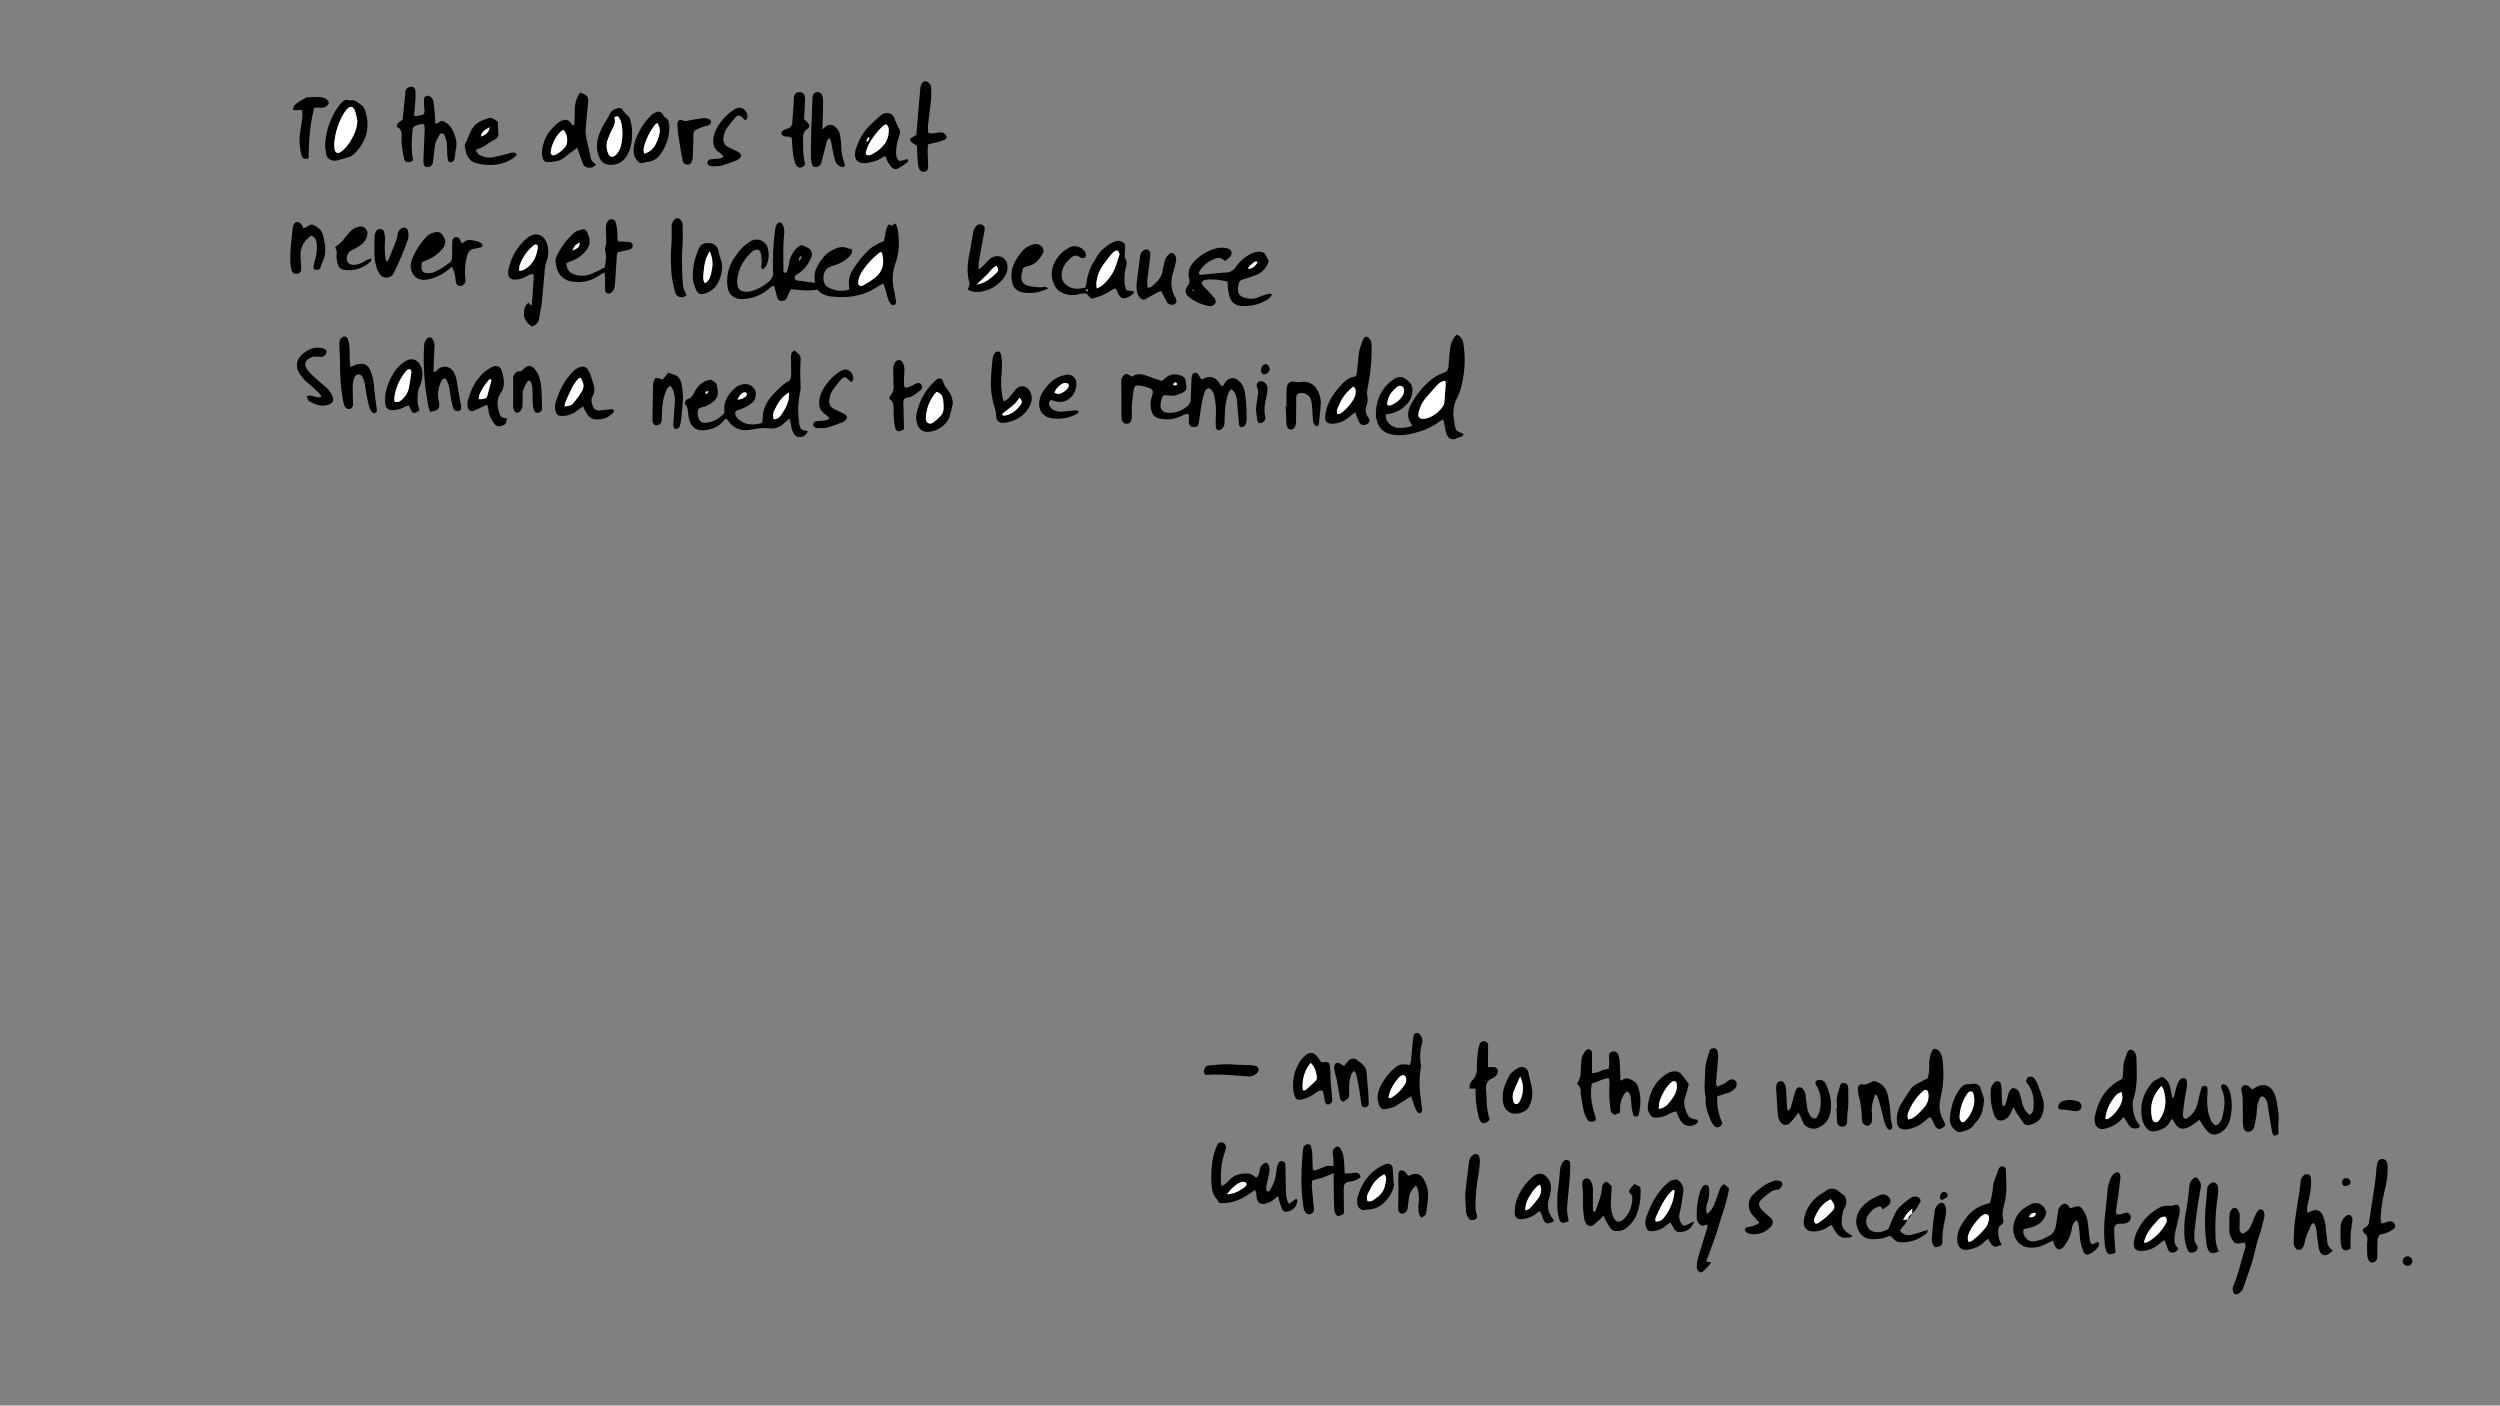 <svg xmlns="http://www.w3.org/2000/svg" viewBox="0 0 1366 768"><rect x="0" y="0" width="1366" height="768" fill="#808080" stroke="none"/><g id="Layer_14" data-name="Layer 14"><path d="M1181.26,588.31a8.26,8.26,0,0,1,4.63,6.33c.23,1.74.7,3.45,1.07,5.18,1.14-.06,1-.9,1.16-1.44.47-1.72.77-3.49,1.32-5.17a10.34,10.34,0,0,1,1.67-3.23,2.85,2.85,0,0,1,2.1-.93c1.09,0,1.55,1.06,1.67,2.05a10.88,10.88,0,0,1,0,2.85c-.38,2.57-.93,5.12-1.31,7.69s-.62,4.87-.82,7.32a2.29,2.29,0,0,0,1.46,2.5c3.9-2.09,6-5.48,6.87-9.88.43-2.27,1.06-4.51,1.63-6.75.1-.39.25-.91.54-1.06a3.5,3.5,0,0,1,1.86-.46,1.54,1.54,0,0,1,1,1.11,23.66,23.66,0,0,1,0,3.67c-.28,4.55-.12,9,1.65,13.33.69,1.68.76,1.78,2.78,3.53,2.36-.73,3.3-2.8,3.81-4.88,1.21-5,1.86-10-.35-14.9a6.07,6.07,0,0,1-.42-1.57,1.29,1.29,0,0,1,1.4-1.17,3.49,3.49,0,0,1,1.75.91,12,12,0,0,1,1.83,3.59,30.28,30.28,0,0,1-.17,15,10.8,10.8,0,0,1-6.07,7.36,4.78,4.78,0,0,1-5.7-.73,23.15,23.15,0,0,1-2.8-3.49c-.69-1-1.26-2-2-3.29-1,.83-1.83,1.55-2.71,2.12a21.65,21.65,0,0,1-3.86,2.24c-3.16,1.22-5.18.42-6.92-2.48-.39-.66-.73-1.36-1.26-2.35a7.68,7.68,0,0,0-1.25,1.37c-1.71,3.4-4.78,4.74-8.25,5.43a4.71,4.71,0,0,1-4.75-1.77,10.84,10.84,0,0,1-2.37-5.17c-1.39-7.51.64-14.08,5.63-19.79a6.2,6.2,0,0,1,1.64-1.15C1178.72,589.66,1179.8,589.1,1181.26,588.31Zm-.25,5.1c-4.8,5.1-6.44,10.59-5.21,16.94.22,1.18.4,2.67,1.91,2.79,1.34.1,2.15-1,2.8-2.11,3-5,3.3-10.3,1.6-15.78A12.51,12.51,0,0,0,1181,593.41Z"/><path d="M667.56,648.11a17.72,17.72,0,0,0,2.06-1.28c.93-.81,1.78-1.7,2.66-2.56,2.77-2.72,6.19-3.24,9.88-3,1.79.11,2.9,1.39,4.39,2.26,1.49-1.37,1.49-3.23,1.9-4.9a4.2,4.2,0,0,1,3.69-3.34c1.73,1.72,1.71,3.73,1.3,5.79s-.87,4-1.28,6a6.35,6.35,0,0,0,.06,3.84,1.34,1.34,0,0,0,1.82-.83,23.27,23.27,0,0,0,3.37-10,17,17,0,0,1,1-4.37,2,2,0,0,1,2.34-1.2,1.69,1.69,0,0,1,1.53,1.67c.14,2.17.13,4.35.18,6.53.07,3.42.1,6.84.26,10.25a13.78,13.78,0,0,0,.7,3.2,10.16,10.16,0,0,0,.92,1.64l3.89-2.8c.34.36.67.55.65.73a6.55,6.55,0,0,1-5.83,6.35,2.19,2.19,0,0,1-2.39-1.22,28.33,28.33,0,0,1-1.42-3.83c-.33-1-.54-2.07-.9-3.48a19,19,0,0,0-1.76,1.34,10.45,10.45,0,0,1-5.39,2.78c-2.47.53-3.88-.39-4.44-2.93-.21-.93-.23-1.9-.4-2.84a16.2,16.2,0,0,0-.57-1.81c-6,4.45-12,8-19.7,7.18a13.67,13.67,0,0,0-1.46-2.41c-1.86-2.06-2.37-4.5-2.56-7.18a56.06,56.06,0,0,1,.93-15.94,35.18,35.18,0,0,1,2.13-6.17,2.31,2.31,0,0,1,3.1-1.2,2.49,2.49,0,0,1,1.58,3,25.27,25.27,0,0,1-.88,3.17c-1.69,5-1.93,10.19-1.82,15.41A13.17,13.17,0,0,0,667.56,648.11Zm2.92,4.44c4-.22,6.75-1.86,9.39-3.75,1.09-.78,1.49-1.92,1-2.41a2.47,2.47,0,0,0-2.68-.38,6.7,6.7,0,0,0-1.89.79A22.32,22.32,0,0,0,670.48,652.55Z"/><path d="M1143.27,680l3-1.44c1.09.88.65,1.86.19,2.63a10.8,10.8,0,0,1-5.39,4.23,2.1,2.1,0,0,1-2.61-1.44,28.07,28.07,0,0,1-2-7.92c-.1-2.18-.34-4.37-.64-6.53a17.45,17.45,0,0,0-.94-2.81,5.55,5.55,0,0,0-2.79,4.54,21.66,21.66,0,0,1-3.55,8.67,8.59,8.59,0,0,1-1.24,1.62c-1.73,1.71-3.49,1.36-4.49-.87-.39-.85-.69-1.74-1.12-2.84-1.79.87-3.37,1.62-4.93,2.4a15.48,15.48,0,0,1-8,1.4c-5.15-.28-8.72-5-8.72-9.74a14.06,14.06,0,0,1,6.89-12.33c.8-.52,1.65-1,2.5-1.42a5.57,5.57,0,0,1,7.93,2.48c.32.59.55,1.24.79,1.78-1.55,6.55-6.73,8.15-12.27,9.08-.82,2.12,0,3.69,1.16,5.06a4.44,4.44,0,0,0,4,1.73,25.86,25.86,0,0,0,4.76-1.09c1.15-.39,2.16-1.18,3.29-1.66,2.7-1.14,3.89-3.3,4.29-6,.38-2.57.87-5.13,1.14-7.71a4.85,4.85,0,0,1,2-3.43c1.29-1,2.36-.94,3.56.33a10.92,10.92,0,0,1,.9,1.26c.37,0,.67.15.89.06,4-1.53,4.85-1.35,7,2.23a13.39,13.39,0,0,1,1.7,4.56c.53,3.1.73,6.25,1.11,9.37C1141.9,677.45,1141.66,678.93,1143.27,680Zm-34.58-15c2,.24,3-.19,3.71-1.55a.42.42,0,0,0-.07-.39c-.19-.17-.44-.43-.65-.41A3.15,3.15,0,0,0,1108.69,665Z"/><path d="M885.08,608l-2.72,1.17a3.64,3.64,0,0,1-2.42-3.21,70.15,70.15,0,0,1-.57-12.29c0-1.47.41-3-.53-4.61-3.22.44-6,2.07-9.05,3a29,29,0,0,0,0,10.47,57.43,57.43,0,0,0,1.81,7.14c.47,1.62.43,2.54-.37,2.91-1.23.56-3.15.37-3.76-.65a16.37,16.37,0,0,1-2-4.45c-.73-3-1.15-6.18-1.69-9.28a5.56,5.56,0,0,1-.08-1.22,5,5,0,0,0-2-4.66,25,25,0,0,0,1.78-4.2,30.32,30.32,0,0,0,.26-4.5c.1-1.5.33-3,.41-4.49a8.89,8.89,0,0,1,2.39-5.11,1.58,1.58,0,0,1,1.82-.59,1.9,1.9,0,0,1,1.52,1.73c0,.95,0,1.91,0,2.87v8.33c3.34.09,5.86-2.25,9.1-2.3.13-1.25.29-2.17.3-3.09,0-1.37-.1-2.74-.1-4.1a2.05,2.05,0,0,1,1.51-2.19,2.66,2.66,0,0,1,3.24,1.07,10.34,10.34,0,0,1,1,3.49c.25,3,.3,6,.42,9,0,.66,0,1.32,0,1.89,1,.56,1.35-.42,1.94-.56a4.87,4.87,0,0,1,2.38-.26c2.24.75,4.44,2,5.25,4.24,1.9,5.13,1.7,10.46.39,15.73a1.56,1.56,0,0,1-1.22.85c-.59-.05-1.5-.4-1.63-.83a24.9,24.9,0,0,1-.91-4.4c-.24-1.76-.31-3.54-.54-5.31a4.38,4.38,0,0,0-1.86-3.33,8.75,8.75,0,0,0-1.69,1.56,14.63,14.63,0,0,0-2.23,7C885.24,605.82,885.17,606.77,885.08,608Z"/><path d="M1054.42,610.3c-1.42,1.15-2.65,2.2-3.94,3.18a16.73,16.73,0,0,1-9,3.6c-3.22.24-4.86-1.19-5-4.51a16.25,16.25,0,0,1,1.91-8.73c1.86-3.2,4-6.25,6-9.29a6.48,6.48,0,0,1,2.16-1.82c2.13-1.22,4.33-2.33,6.78-3.63a24.84,24.84,0,0,0,.75-7.81,19.24,19.24,0,0,1,1.46-6.78c.58-1.7,2.29-1.9,3.58-.56a6.83,6.83,0,0,1,2.07,3.89,56.47,56.47,0,0,1-.51,20.41,30.31,30.31,0,0,0-.89,5.66,14,14,0,0,0,1.57,7.15c.62,1.19,1.14,2.44,1.67,3.57a5.15,5.15,0,0,1-3.56,2.32C1056.44,616,1056.91,612.35,1054.42,610.3Zm-11.64,1.41c.6-.21,1.11-.34,1.58-.56,2.9-1.39,4.89-3.81,7-6.12a9.2,9.2,0,0,0,2.19-8,1.5,1.5,0,0,0-2.67-1,30.08,30.08,0,0,0-8.1,11.59A4.56,4.56,0,0,0,1042.78,611.71Z"/><path d="M1093.74,680.08c-3.8,1.66-4.63,1.46-6.27-1.2-.35-.56-.64-1.15-1.11-2a20.91,20.91,0,0,0-2.32,1.83c-2.5,2.64-5.73,3.66-9.17,4.15-3,.42-4.95-1.16-5.37-4.23a14.55,14.55,0,0,1,2.31-9.41c2.59-4.42,5.82-8.32,10.73-10.36,1.36-.57,2.82-.9,4.6-1.45a13.82,13.82,0,0,0,.81-2.31c.42-2.15.83-4.31,1-6.48.34-3.47,2.06-6.49,3-9.76a2.42,2.42,0,0,1,.73-1,2,2,0,0,1,3.28.88,1.89,1.89,0,0,1,.08.4c0,5.73.75,11.44-.52,17.17-.72,3.27-1.93,6.59-.93,10.09a2.52,2.52,0,0,1-1.17,2.87c-1.36.86-1.57,2.1-1.55,3.54A12.42,12.42,0,0,0,1093.74,680.08Zm-18.07-1.48a7.57,7.57,0,0,0,1.72-.58,39.34,39.34,0,0,0,7.65-7.38,9,9,0,0,0,1.54-3.71c.25-1.12.61-2.63-.7-3.33s-2.33.33-3.38.94a1.11,1.11,0,0,0-.32.25c-2.53,2.87-5.1,5.73-6.45,9.4A5.32,5.32,0,0,0,1075.67,678.6Z"/><path d="M717,645a18.27,18.27,0,0,0-.21,3c.31,3.95.66,7.9,1.1,11.83.23,2.08-.09,2.82-1.87,3.52a2.08,2.08,0,0,1-2.26-.45,4.84,4.84,0,0,1-1.51-3.26,95.16,95.16,0,0,1-1.1-17.6c0-2.47.14-4.93.28-7.39.13-2.3.3-4.61.57-6.9a3.12,3.12,0,0,1,.88-1.76,2.57,2.57,0,0,1,3.18-.35c1.56,4.35.81,9.07,1.33,13.74,1.88.22,3.31-.66,4.79-1.24,3.17-1.26,3.17-1.28,6.35-1a26.94,26.94,0,0,0-.27-6.53,3.45,3.45,0,0,1,1.33-3.63,1.7,1.7,0,0,1,2.55.19,12.28,12.28,0,0,1,1.73,3.64,41.71,41.71,0,0,1,.61,5.71c.12,1.47.16,3,.24,4.63,1,0,1.8,0,2.56,0,1.22-.1,2.44-.38,3.66-.37,1.41,0,2.19.87,2.44,2.43a10.49,10.49,0,0,1-5.53,2.39c-3.1.32-3.59,1.33-3.63,4.35,0,4,.09,7.93.14,11.89,0,.4-.08.81-.14,1.48l-3,1.31c-1.82-1-2-2.55-2.15-4-.18-2.46-.21-4.92-.24-7.39-.06-4-.07-7.92-.11-12.2-2.13.86-3.93,1.66-5.78,2.31S719.3,644.32,717,645Z"/><path d="M1160.32,610.24a16.5,16.5,0,0,1-8,5.81,17.89,17.89,0,0,1-2.76.75,4,4,0,0,1-4.88-3.28,9.16,9.16,0,0,1,0-3.65c1.81-8.75,6-15.81,14.28-20a5.47,5.47,0,0,0,.83-.75c.13-2,.36-4.14.42-6.32.07-2.82,1.36-5.28,2.18-7.88a2.3,2.3,0,0,1,1.12-1.14,1.81,1.81,0,0,1,1.5-.08,4.81,4.81,0,0,1,2.3,3.7c.18,7.8.85,15.62-1.63,23.26-1,3.16.11,9.38,2,12.26.51.78,1.1,1.52,1.54,2.13-.37,1.53-1.4,1.49-2.34,1.53a4.06,4.06,0,0,1-3.32-1.35,15.23,15.23,0,0,1-1.35-2.06Zm-9.92,1.25c.85-.09,1.17,0,1.37-.16a18.9,18.9,0,0,0,7.26-8.67,8,8,0,0,0,.07-6c-2.48,1.07-3,1.59-5.29,5A20.78,20.78,0,0,0,1150.4,611.49Z"/><path d="M771.07,599c-2.74,1.72-5.22,3.13-7.54,4.77-2,1.41-4.26,1.81-6.53,2.24-1.59.31-2.57-.29-3.26-1.84a11.34,11.34,0,0,1,.11-9.55,29.72,29.72,0,0,1,8.27-11.08c2.53-2.09,3.88-2.35,8.16-1.59a11.33,11.33,0,0,0,.68-2.19c.37-3.68.63-7.36,1-11a13.13,13.13,0,0,1,.6-3.19,1.8,1.8,0,0,1,3-.58A5.17,5.17,0,0,1,777,570.2a25.52,25.52,0,0,0-.68,11.37,7,7,0,0,1-.12,2.45,54.24,54.24,0,0,0,.08,15.94c.25,2,.5,4.07.72,6.11a2.59,2.59,0,0,1-.11,1.21c-.14.35-.45.83-.75.88a1.83,1.83,0,0,1-1.45-.29,8.52,8.52,0,0,1-1.42-2.44C772.53,603.52,771.92,601.56,771.07,599Zm-12.38.76c.67.13,1,.31,1.16.21a22.41,22.41,0,0,0,8-8,4.08,4.08,0,0,0,.11-3.58,1.42,1.42,0,0,0-2-.81,5.68,5.68,0,0,0-1.66,1.16C761.72,592,759.38,595.31,758.69,599.79Z"/><path d="M982.71,607.83c-.65.84-1,1.35-1.44,1.85a43.86,43.86,0,0,1-3.1,3.8c-1.86,1.83-4.09,1.54-5.51-.7a7.12,7.12,0,0,1-1.17-3c-.42-5-.69-10.09-1-15.15a7.29,7.29,0,0,1,.23-2,2.3,2.3,0,0,1,4.32-.6,7.76,7.76,0,0,1,.78,2.7c.27,3.14.39,6.28.62,9.42.06.9-.29,1.94.92,2.79a6.33,6.33,0,0,0,1-1.54c.72-2.35,1.34-4.73,2-7.09a17.07,17.07,0,0,1,1.06-3.09,2.15,2.15,0,0,1,3.49-.4,5.57,5.57,0,0,1,1.61,3.24c.2,2,.49,4.08.78,6.1a11.32,11.32,0,0,0,2.27,6.06c1.08,1.26,2.53,1.25,3.4-.18a11,11,0,0,0,1.37-3.38c1-4.84.66-9.53-2-13.84-1-1.58.06-2.74,1.6-2.72a3.77,3.77,0,0,1,3.83,2.45c2,4.61,3.2,9.34,2.5,14.37-.62,4.54-2.91,7.82-7.38,9.49-2.77,1-6.7-.57-7.69-3.06C984.54,611.57,983.67,609.89,982.71,607.83Z"/><path d="M893.17,646.93l3.11,1.67a33.46,33.46,0,0,1-2.46,16.06,19.08,19.08,0,0,1-5.14,6.32,8.19,8.19,0,0,1-5.81,1.62,3.37,3.37,0,0,1-2.84-1.42c-1-1.46-1.91-3-2.78-4.52a23.59,23.59,0,0,1-1.09-2.58,22.24,22.24,0,0,1-1.51,1.73,37.53,37.53,0,0,1-4,3.47,2.68,2.68,0,0,1-4.17-1.07,8.85,8.85,0,0,1-1-3.08,64.26,64.26,0,0,1-.55-8.19,54.24,54.24,0,0,0-.33-9,7,7,0,0,1,0-2A2.33,2.33,0,0,1,866.5,644a2.17,2.17,0,0,1,2.48,1,8.92,8.92,0,0,1,1.39,4.67c0,2.46,0,4.93,0,7.39v4.79c1.12.47,1.49-.14,1.69-.8,1.19-3.92,2.93-7.69,3.26-11.84a4,4,0,0,1,2.05-3.49c1.37.21,2.14,1.37,3.29,2.43-.13,2.5-.26,5.09-.42,7.67a21,21,0,0,0,.88,8.12c1.42,4.23,3.9,4.71,6.83,1.43a16.3,16.3,0,0,0,3.93-11,2.45,2.45,0,0,0-.72-1.8c-1.35-1-1-2.17-.26-3.22A20.7,20.7,0,0,1,893.17,646.93Z"/><path d="M1042.12,666.26a8.17,8.17,0,0,1-2.29,3.82c-.61.7-1.11,1.51-1.71,2.33a5.94,5.94,0,0,0,6.28,2.3,50,50,0,0,0,5.87-1.78c.87-.27,1.75-.49,3.19-.88-.41,1-.47,1.52-.78,1.78a20.11,20.11,0,0,1-14.42,4.92,4.38,4.38,0,0,1-3.26-1.47c-.63-.7-1.37-1.29-2.16-2-.84.26-1.61.47-2.36.74a20.47,20.47,0,0,1-8.11,1,7.65,7.65,0,0,1-6.78-4.57c-2.24-4.4-1.57-8.75,1.52-12.6,2.69-3.36,6.31-5.16,10.06-6.86a4.26,4.26,0,0,1,4.6.8,3.09,3.09,0,0,1,.19,4.7,38.13,38.13,0,0,1-3.17,2.26l-1.19-1.59c-3.12.32-5.06,2.34-6.67,4.52a6.11,6.11,0,0,0-.27,7c1.3,2.11,3.64,2.82,6.13,2.55a11.79,11.79,0,0,0,5-1.78c1.28-3,2.34-5.62,3.56-8.2,1.78-3.74,5.09-6.05,8.26-8.43a4.26,4.26,0,0,1,4.29-.71c1.11.47,1.83,1.71,1.31,2.64-1.26,2.24-2.22,4.74-4.59,6.16l.09.13c0-.72.1-1.45.18-2.63a16.19,16.19,0,0,0-5,6.22l2.34-.28Z"/><path d="M1274.63,683.36c-.84.71-1.21,1.07-1.63,1.37-3.26,2.31-5.24.73-5.93-2.51-.57-2.68-.8-5.42-1.17-8.13a36.42,36.42,0,0,0-.51-3.65,11.48,11.48,0,0,0-1.24-2.39c-.68.71-1.28,1.09-1.51,1.63-1.35,3.14-2.85,6.23-3.49,9.63a4.73,4.73,0,0,1-1.37,2.9,2.34,2.34,0,0,1-3.58-.32,5,5,0,0,1-.93-3.49c.15-3.43.15-6.87.57-10.26.73-5.84,1.75-11.64,2.62-17.46.25-1.63.38-3.27.57-4.9a5.2,5.2,0,0,1,1.77-3.59c1.44-1.19,3.62-.59,3.81,1.24a26.91,26.91,0,0,1-.07,6.53c-.45,3.25-1.29,6.44-1.88,9.68a18.64,18.64,0,0,0,0,3c.85-.33,1.35-.49,1.81-.71,3.21-1.49,5.61-.63,6.89,2.6a24.43,24.43,0,0,1,1.53,7.63c.12,2,.6,4.07.68,6.11S1272.76,681.81,1274.63,683.36Z"/><path d="M1100.12,605c-.54,1.16-.86,1.88-1.22,2.59a11.48,11.48,0,0,1-1.19,2.15,5.84,5.84,0,0,1-5,2.49c-2-.18-2.77-2-3.35-3.74a32.39,32.39,0,0,1-1.6-12.55,6,6,0,0,1,2.27-4.66,1.94,1.94,0,0,1,3.23,1,20.21,20.21,0,0,1,.42,3.65c.12,2.19.14,4.38.26,6.57a11.49,11.49,0,0,0,.35,1.8c1.21.19,1.4-.6,1.58-1.19.57-1.83,1-3.71,1.56-5.53.7-2.18,1.66-3.1,2.92-3a3.88,3.88,0,0,1,3.17,2.88,42.11,42.11,0,0,1,1.25,4.76,13.35,13.35,0,0,0,4,6.92,3.26,3.26,0,0,0,2.21-2.92c.5-4.87.25-9.6-2.9-13.7a5.2,5.2,0,0,1-.51-.65,2.44,2.44,0,0,1,.63-3.28,2.67,2.67,0,0,1,3.34.67,17.19,17.19,0,0,1,2,3.59c1,2.68,2,5.4,2.8,8.15a13.55,13.55,0,0,1-.47,8.09c-1.09,3.32-3.84,4.85-7,5.63a3.05,3.05,0,0,1-3.29-1.21c-1.31-1.74-2.49-3.58-3.68-5.4C1101.33,607.3,1100.87,606.34,1100.12,605Z"/><path d="M932.63,663.32a10.62,10.62,0,0,0,3.69-4.48c1.18-2.75,2.16-5.59,3.15-8.42a5.56,5.56,0,0,1,2.58-3.38l2.69,2.23c-.94,7.07-3.61,13.57-5.52,20.24s-4.57,13.07-6.94,19.7l2.61.62a10.14,10.14,0,0,1-1.23,1.79c-1.42,1.24-2.46,2.94-4.26,3.67a3.07,3.07,0,0,1-2.31-3.15,23.69,23.69,0,0,1,.73-4.82c1.56-5.38,3.26-10.72,4.89-16.09a16.23,16.23,0,0,0,.31-2c-1.42-.19-2.46,1.19-3.72.21a5,5,0,0,1-2.15-3.8,45.74,45.74,0,0,1,.14-6.52,55.8,55.8,0,0,1,1.37-7.25,13,13,0,0,1,1.53-3.3,2,2,0,0,1,2.44-1,1.93,1.93,0,0,1,1.22,1.95,18.6,18.6,0,0,1-.79,7.29A10.07,10.07,0,0,0,932.63,663.32Z"/><path d="M1226.49,678.92c-1.32.22-2.38.44-3.45.55a2.85,2.85,0,0,1-2.8-1.34c-1.17-1.72-2.19-3.47-2.15-5.65.06-2.88,0-5.76.11-8.63a5.63,5.63,0,0,1,.9-2.64,2.07,2.07,0,0,1,3.69-.05,5.54,5.54,0,0,1,1,3.48c0,2.05-.12,4.11-.1,6.16,0,1.22,0,2.51,1.59,3.23a7,7,0,0,0,4.38-3.83c.92-1.82,1.58-3.77,2.43-5.63a16.92,16.92,0,0,1,1.75-3.18,1.8,1.8,0,0,1,3,.48,5.8,5.8,0,0,1,.17,4c-.75,2.92-1.37,5.89-2.38,8.71-2,5.56-2.84,11.42-4.69,17-1.33,4-2.81,8-4.19,12a6.08,6.08,0,0,1-3.2,3.56,1.65,1.65,0,0,1-2.09-.75,4.39,4.39,0,0,1-.07-4c2.63-6.2,4-12.79,6-19.18C1226.84,682,1227.35,680.69,1226.49,678.92Z"/><path d="M1301.32,668.64c1.72-.53,2.88-.92,4-1.24a2.59,2.59,0,0,1,2.88,1.08,2,2,0,0,1-.21,2.94,21,21,0,0,1-3.89,2.19,29.82,29.82,0,0,1-3.7,1,4.85,4.85,0,0,0-1.32,3.62c-.1,2.86-.12,5.73-.15,8.6a2.88,2.88,0,0,1-3.08,3,1.89,1.89,0,0,1-1.33-.79,6.89,6.89,0,0,1-1-2.64c-.17-2.18-.16-4.37-.17-6.55,0-.95.18-1.91.22-2.86a3.15,3.15,0,0,0-1.05-2.53c-2-2-2.06-2.62.17-4a3.6,3.6,0,0,0,1.8-2.95c1.06-7.17,2.22-14.32,3.26-21.5.37-2.56.49-5.16.78-7.74a14.27,14.27,0,0,1,.6-3.19,2.55,2.55,0,0,1,2.49-1.8,2.77,2.77,0,0,1,2.7,2.11,9.58,9.58,0,0,1,.29,2.44,44.74,44.74,0,0,1-1.22,11,88.63,88.63,0,0,0-2.66,17A12.93,12.93,0,0,0,1301.32,668.64Z"/><path d="M915.87,607.21a15.75,15.75,0,0,0-4.88,2,15.5,15.5,0,0,1-6.32,1.5,3.23,3.23,0,0,1-3.06-1.69,7.22,7.22,0,0,1-1.24-4.67c.93-7.38,3.86-13.62,10.45-17.65a8.64,8.64,0,0,1,2.61-1.14c2.12-.44,4.11-.14,5.55,1.69,1.25,1.6,2.45,3.24,3.75,5a52.86,52.86,0,0,1-1.8,6.77c-1.55,3.88-.13,7.25,1.47,10.58a4.27,4.27,0,0,0,2.23,1.6,15.71,15.71,0,0,0,2.92.66,1.4,1.4,0,0,1-.49,2,5.87,5.87,0,0,1-9-1.93C917.23,610.49,916.66,609,915.87,607.21Zm-9.47-1.38a7.55,7.55,0,0,0,4.84-2.48,35,35,0,0,0,3.37-4.58,9.78,9.78,0,0,0,1.52-6.63,1.52,1.52,0,0,0-2.41-1.15,6.9,6.9,0,0,0-1.24,1,25.67,25.67,0,0,0-5.78,10.2A20.15,20.15,0,0,0,906.4,605.83Z"/><path d="M1190.18,682a2.91,2.91,0,0,1-2.71,2.33,2.41,2.41,0,0,1-2.74-1.34c-.52-1.11-.81-2.32-1.24-3.46-.22-.6-.53-1.17-.91-2-1.4,1.09-2.58,2-3.73,2.91a14.7,14.7,0,0,1-8.33,3.05c-3.29.26-5-1.37-4.59-4.64a19.85,19.85,0,0,1,1.69-5.87,28.71,28.71,0,0,1,7.33-9.76,31.61,31.61,0,0,1,5.79-3.8,8.27,8.27,0,0,1,3.18-.53c1.48-.13,2.95.16,4.42-.49a1.82,1.82,0,0,1,2.49,1.43,8.26,8.26,0,0,1,.06,3.21c-.71,3.47-1.56,6.91-2.36,10.36l-.09.4C1188,676.77,1187.54,679.75,1190.18,682Zm-18.75-3a9,9,0,0,0,1.93-.28,26,26,0,0,0,10-10.07,3,3,0,0,0-.31-3.88,4.81,4.81,0,0,0-3.88,1.84c-2.47,2.74-5,5.47-6.56,8.88A31.35,31.35,0,0,0,1171.43,679Z"/><path d="M925.69,667.34c-1.62,4.62-4.6,5.67-8,5.9a3.35,3.35,0,0,1-3-1.91c-.65-1-1.21-2.09-1.94-3.38a23.39,23.39,0,0,0-2.78,1.94c-2,1.89-4.5,2.51-7.1,2.81-2.07.23-3-.52-3.56-2.53a8.94,8.94,0,0,1,.42-5.65c2.49-6.87,5.8-13.23,11.49-18.12a6.33,6.33,0,0,1,5.16-1.83,6.64,6.64,0,0,1,3.31,7c-.28,2.43-.68,4.85-1.09,7.27-.28,1.61-.73,3.2-1,4.81a7,7,0,0,0,1,4.73c.69,1.2,1.5,1.57,2.72,1.06S923.67,668.29,925.69,667.34Zm-21,.15c2.5-.32,3.17-.58,4.5-2.29a26.05,26.05,0,0,0,5.72-14.57c0-.13-.38-.29-.7-.52-4.39,3.72-6.55,8.89-9,13.9C904.75,665.08,904.2,666.22,904.71,667.49Z"/><path d="M1000.75,669.26a21.5,21.5,0,0,0-2.22,1.25,13,13,0,0,1-8.14,2.32,4.63,4.63,0,0,1-4.81-5,18,18,0,0,1,1.2-5.56,20.63,20.63,0,0,1,9-10.31c.83-.48,1.54-1.16,2.37-1.62a5.21,5.21,0,0,1,6.14.31c1.19.91,2.37,1.83,3.59,2.79a6.15,6.15,0,0,1,0,6.54c-1.26,2.08-1.26,4.44-1.52,6.75-.38,3.23,1,5.54,3.68,7.23.63.41,1.3.77,2.17,1.28-.59.45-.87.85-1.18.88-4.31.35-5.81.6-8.8-4.23C1001.74,671.1,1001.32,670.26,1000.75,669.26Zm-.43-14c-4.83,2.36-7.23,6.16-9,10.53a2.23,2.23,0,0,0-.09,1.2c.1.49.25,1.16.61,1.37a1.77,1.77,0,0,0,1.5-.09,38.32,38.32,0,0,0,8-6.87,3.09,3.09,0,0,0,.5-3.76C1001.51,657,1001,656.36,1000.32,655.31Z"/><path d="M722,580.37c5-.43,4.37.55,4.81,4.09.22,1.76.06,3.56.19,5.34.23,3.28.55,6.55.82,9.82a11.5,11.5,0,0,1,.05,2,2.31,2.31,0,0,1-2,1.84c-.89.14-1.67-.51-1.93-1.72s-.39-2.43-.64-3.64c-.17-.77-.46-1.52-.68-2.24-1.87-.29-3,.74-4.22,1.62A18,18,0,0,1,711,600.8c-2.05.36-2.76,0-3.52-1.87a11.07,11.07,0,0,1-.75-2.76,24.09,24.09,0,0,1,3.79-16.48,13.47,13.47,0,0,1,3.39-3.51c2-1.47,4.11-1,5.73,1C720.37,578.12,721.07,579.14,722,580.37Zm-10,15.43c.8-.14,1.29-.08,1.54-.31,1.83-1.62,3.63-3.27,5.38-5a2.09,2.09,0,0,0,.63-1.46c-.25-3-.83-5.87-3.36-8.27A19.43,19.43,0,0,0,711.93,595.8Z"/><path d="M1230.6,595.3c.52-.29,1-.53,1.43-.82,4.31-2.87,8.69-1.68,10.7,3.07a24.38,24.38,0,0,1,1.45,5.55c.59,3.5,1.21,7,.71,10.61a35.14,35.14,0,0,0,.11,4.91c0,1.3-.33,1.53-2.47,1.92-1.15-1-1.13-2.44-1.35-3.76-.75-4.32-1.44-8.65-2.12-13a7.18,7.18,0,0,0-1.74-4.08,1.45,1.45,0,0,0-2.43.11,17.69,17.69,0,0,0-1.44,4.22c-.34,1.88-.31,3.83-.58,5.72s-.7,3.76-1.08,5.64a5.34,5.34,0,0,1-.38,1.17,3.56,3.56,0,0,1-3.36,1.88,3,3,0,0,1-2.27-2.59,18.26,18.26,0,0,1-.31-2.86c0-4.38,0-8.75-.09-13.13a34.27,34.27,0,0,0-.63-4,2.29,2.29,0,0,1,.93-2.53,2.39,2.39,0,0,1,2.72,0A21.86,21.86,0,0,1,1230.6,595.3Z"/><path d="M938.24,593.81c1.81-.86,3.64-1.37,5.15-2.57a15.71,15.71,0,0,1,1.27-1,3,3,0,0,1,3.73.47,3.1,3.1,0,0,1-.21,3.81,8.49,8.49,0,0,1-4.07,2.65c-2,.55-3.87,1.25-5.76,1.86-.37,4.71.43,9.07,2.78,15a6.17,6.17,0,0,1-1.22,1.4,2.31,2.31,0,0,1-3.3-.34A9.34,9.34,0,0,1,935,612.7c-1.47-3.68-3.15-7.32-3-11.43a6.91,6.91,0,0,0,0-1.64c-1.16-4.76-.29-9.55-.31-14.33,0-3.93,1.35-7.51,2.48-11.15a1.89,1.89,0,0,1,1.85-1.37,2.08,2.08,0,0,1,2.33,1.31,11,11,0,0,1,.43,3.6c-.23,3.83-.64,7.65-.93,11.47C937.72,590.62,937.41,592.12,938.24,593.81Z"/><path d="M849.28,666.92a8.1,8.1,0,0,1-1.55,1.06c-2.48.91-3.58.46-4.56-1.85-.37-.88-.6-1.82-.93-2.72-.19-.48-.47-.93-.84-1.68a14.53,14.53,0,0,0-1.74,1.16,13.91,13.91,0,0,1-7.85,3.23c-2.66.36-4.28-1-4.18-3.74a21.2,21.2,0,0,1,1-6.46,29.19,29.19,0,0,1,9-13c3.15-2.51,5.92-2.09,8.33,1.2,1.6,2.18,1.61,4.6,1.31,7.07a35.47,35.47,0,0,1-1,4A12,12,0,0,0,849.28,666.92Zm-15.85-5.49c1.25-.62,2.13-.8,2.61-1.34a64.55,64.55,0,0,0,4.65-5.67A7.64,7.64,0,0,0,842,649a7.74,7.74,0,0,0-.69-1.68c-2.6,1.6-4.06,3.9-5.41,6.18A13.89,13.89,0,0,0,833.43,661.43Z"/><path d="M813.06,583.05c1.16,0,2.1,0,3,0a2.39,2.39,0,0,1,2,3.78,5.28,5.28,0,0,1-2.31,2.21c-3.13,1.12-4,3.28-3.76,6.38.28,3.26.22,6.55.55,9.8a61.18,61.18,0,0,0,1.35,6.44,1.6,1.6,0,0,1-.32.57c-2.19,2.15-4.48,2.31-5.54-1.72a52,52,0,0,1-1.76-13c0-.8,0-1.61,0-2.68h-3.28a5.49,5.49,0,0,1,1.62-4.65,8.36,8.36,0,0,0,2.33-6.3c0-3.13.27-6.27.58-9.39a18.35,18.35,0,0,1,1-4,2.26,2.26,0,0,1,2.59-1.52,2.15,2.15,0,0,1,2,2.21c0,2.46-.06,4.92-.09,7.38C813.05,580.11,813.06,581.58,813.06,583.05Z"/><path d="M1155.9,684.53a16.53,16.53,0,0,1-2.46.79,2.05,2.05,0,0,1-2.3-1.35,13.32,13.32,0,0,1-1-3.52,71.66,71.66,0,0,1,0-16q.8-6.74,1.36-13.48a20.33,20.33,0,0,1,2.15-7.86,7.85,7.85,0,0,1,2.17-2.36,1.71,1.71,0,0,1,2.58,1.08,4.89,4.89,0,0,1,.18,1.61c-.38,3.4-.76,6.79-1.21,10.18-.36,2.71-.84,5.41-1.2,8.11a7.25,7.25,0,0,0,.22,1.76,8.48,8.48,0,0,0,2.05.06c.93-.18,1.81-.61,2.74-.83a2.27,2.27,0,0,1,2.77,1.18,3.08,3.08,0,0,1-.56,3.42,5.65,5.65,0,0,1-1.74,1,5.54,5.54,0,0,1-2,.3c-4.45-.21-4.56,1.46-4.43,5S1155.63,680.7,1155.9,684.53Z"/><path d="M1024.61,597.81c-1.17,3.73-2.2,6.66-1.81,9.91a29.64,29.64,0,0,1,0,4.52,2.77,2.77,0,0,1-2.35,2.86,3.21,3.21,0,0,1-3-2.39,7.44,7.44,0,0,1-.15-1.63,46.85,46.85,0,0,0-1.55-11.78,20.84,20.84,0,0,1-.62-4.46c-.05-1.36,1.07-2.65,2.26-2.37,2,.47,3.44-.35,5-1.2a12.64,12.64,0,0,1,1.52-.6c4.76,1.12,7.08,4.27,7.85,8.9a62.21,62.21,0,0,1,1.23,10.18,24.71,24.71,0,0,0,.66,4,9.56,9.56,0,0,1,.27,2.42,1.64,1.64,0,0,1-1,1.13,1.53,1.53,0,0,1-1.4-.42,14.68,14.68,0,0,1-1.85-3.61c-.71-2.35-1.11-4.79-1.73-7.18s-1.26-4.46-2-6.66C1025.92,599,1025.42,598.71,1024.61,597.81Z"/><path d="M739.74,585.13a8.48,8.48,0,0,0-1.5,2.07,26.32,26.32,0,0,0-1,4.78,47.66,47.66,0,0,0-.06,4.93c0,3.06,0,3.06-3.17,5-1.28-.23-1.72-1.17-1.92-2.32-.48-2.83-.92-5.67-1.46-8.49-.39-2-1-4-1.38-6a7.35,7.35,0,0,1-.24-2.41c.17-1.32,1.29-2.53,3-1.6l2.42,1.34c.74-.87,1.48-1.81,2.28-2.69a3.33,3.33,0,0,1,4.74-.57c.89.63,1.71,1.36,2.57,2a6.68,6.68,0,0,1,2.68,4.88c.31,3.82.66,7.63.94,11.44.14,1.76.16,3.52.24,5.28a2,2,0,0,1-1.94,2.21,1.74,1.74,0,0,1-2.06-1.53c-.43-2.56-.67-5.15-1.11-7.71-.53-3.09-1.15-6.16-1.81-9.23C740.79,586.13,740.27,585.78,739.74,585.13Z"/><path d="M1084.11,600.88c-.51,4.44-.83,8.69-4.14,11.91a12.24,12.24,0,0,0-1.51,1.93c-1.68,2.51-4.43,3-7,3.79a3.34,3.34,0,0,1-3-.89,7.56,7.56,0,0,1-3.07-6.42c.56-5.87,1.9-11.56,5.63-16.41,1.16-1.51,2.43-2.48,4.45-2.35,1.07.07,2.17-.37,3.24-.32a3.53,3.53,0,0,1,3.57,2.78c.35,1.44,1,2.82,1.42,4.23C1083.85,599.77,1084,600.43,1084.11,600.88Zm-13.37,9.1a4.84,4.84,0,0,0,.09,1.35,3.32,3.32,0,0,0,1,1.65c.83.57,1.52-.11,2.09-.69a17.18,17.18,0,0,0,4.82-10.13,15.91,15.91,0,0,0-.54-4.81,1.52,1.52,0,0,0-2.35-.67,3.66,3.66,0,0,0-.86.85A23.79,23.79,0,0,0,1070.74,610Z"/><path d="M821.1,598.85c0-3.53,1.59-7.3,3.5-10.94,1-2,3-3.16,4.83-4.3a3.76,3.76,0,0,1,5.73,2.48c.55,3.35,1.7,6.62,2.07,10a15.51,15.51,0,0,1-2,9,6.53,6.53,0,0,1-3.54,2.64c-5.47,2.35-10.17-.59-10.58-6.59C821.07,600.63,821.1,600.08,821.1,598.85Zm9.5-10.57c-1.14,2.6-2.34,5.18-3.4,7.82a8.11,8.11,0,0,0-.13,6,1.45,1.45,0,0,0,2.57.59,3.5,3.5,0,0,0,.51-.64A14.44,14.44,0,0,0,830.6,588.28Z"/><path d="M769.42,642.49c.45-.15.82-.26,1.18-.41,3.44-1.39,5.84-.61,7.51,2.6a16.93,16.93,0,0,1,2.19,8.67c-.15,3-.56,6-1,9-.21,1.52-.34,1.5-2.66,3a9,9,0,0,1-1.07-1.59,12.79,12.79,0,0,1-.48-5.67,23.31,23.31,0,0,0-.34-8.16,12.33,12.33,0,0,0-1.07-2.11,10.29,10.29,0,0,0-3.8,6.66c-.35,1.88-.51,3.8-.74,5.7a3.27,3.27,0,0,1-1.75,2.61,2.17,2.17,0,0,1-3.36-1.63c-.11-1.91.05-3.83.05-5.74,0-3,0-6,0-9,0-1.77-.07-3.56.07-5.33,0-.56.58-1.44,1-1.54a2.92,2.92,0,0,1,2.23.45A14.1,14.1,0,0,1,769.42,642.49Z"/><path d="M761.83,646.61a23.7,23.7,0,0,1-.7,3.16,19.06,19.06,0,0,1-6.92,9c-2.69,1.91-5.88,2.11-9,2.39-1.7.15-3.39-1.59-3.57-3.37a9.77,9.77,0,0,1,.15-3.66c2.28-8,6.78-14.22,14.55-17.72a5.4,5.4,0,0,1,1.56-.47,2.63,2.63,0,0,1,3.08,2.5c.2,2.73.34,5.46.51,8.19Zm-14.55,9.65c2.26.68,3.62-1,5.09-2a10.85,10.85,0,0,0,4.57-7.45c.27-1.72,1-3.46-.57-5.16a16.63,16.63,0,0,0-7.66,8.13C747.72,651.78,746.11,653.7,747.28,656.26Z"/><path d="M961.37,668.08c-1.22-1.34-2.22-2.4-3.19-3.5a8.55,8.55,0,0,1-2.51-4.6c-.33-2.71,0-5.16,2.13-7.16,3.09-2.92,6.26-5.71,10.35-7.17a6.11,6.11,0,0,1,4.39-.32,1.77,1.77,0,0,1,1.08,2.61c-.61,1.13-1.41,2.18-2.76,2.18-2,0-3.33,1.11-4.74,2.17-1.19.91-2.35,1.88-3.45,2.91-1.89,1.76-2,3.34-.43,5.38a27.25,27.25,0,0,0,2.94,2.84c.8.74,1.71,1.37,2.45,2.17a3.19,3.19,0,0,1,.14,4.46,12.27,12.27,0,0,1-12.17,4,4.72,4.72,0,0,1-1.69-1.06,1.32,1.32,0,0,1,.47-2.29c1.45-.4,2.94-.63,4.36-1.11A15.68,15.68,0,0,0,961.37,668.08Z"/><path d="M1199.8,643.23a5.5,5.5,0,0,1,2.68,5.84c-.54,3.38-1.22,6.73-1.71,10.12-.64,4.46-1.17,8.94-1.7,13.42a22.88,22.88,0,0,0-.07,2.87,7.55,7.55,0,0,0,1.39,5c.93,1.14.3,2.69-1,3.43-1.57.89-3.44.68-3.93-.68a25.42,25.42,0,0,1-1.79-6.69,55,55,0,0,1,.77-14.7c.86-4.42,1.36-8.93,1.79-13.41C1196.46,646,1197.33,644.28,1199.8,643.23Z"/><path d="M1212.39,683.82c-1.19.38-1.93.67-2.7.85a2.53,2.53,0,0,1-3-1.5,9.47,9.47,0,0,1-.94-2.69,93.2,93.2,0,0,1-.49-22.14c.23-2.6.47-5.18.71-7.77a11.11,11.11,0,0,1,.16-1.64c.39-1.61,2.21-3,3.56-2.86a3.08,3.08,0,0,1,2.27,3.07,28.68,28.68,0,0,1-.28,5.32,116.75,116.75,0,0,0-1.16,19.68C1210.54,677.28,1210.65,680.42,1212.39,683.82Z"/><path d="M800.54,652.63c.69-5.84,1.4-11.8,2.11-17.76a5.46,5.46,0,0,1,2.56-4,2,2,0,0,1,3,.95,12.39,12.39,0,0,1,.35,4c-.26,2.85-.63,5.71-1.15,8.52a92.5,92.5,0,0,0-1.18,15.93,16.81,16.81,0,0,0,.71,3.58c.28,1.29,0,2-.89,2.41-1.42.67-2.61.55-3.38-.37a7,7,0,0,1-1.65-4.12C800.87,658.79,800.71,655.8,800.54,652.63Z"/><path d="M856.87,667.46a15.65,15.65,0,0,1-2.26.6,2.11,2.11,0,0,1-2.51-1.6,27.27,27.27,0,0,1-1-4.78,60.28,60.28,0,0,1,.36-13.08c.4-3,.71-6,.91-9a9.83,9.83,0,0,1,1.31-4.26,3.83,3.83,0,0,1,1.1-1.17,1.91,1.91,0,0,1,3.11,1.29,76.77,76.77,0,0,1-.17,8.17c-.37,4.9-1,9.78-1.33,14.69a20.57,20.57,0,0,0,.6,7.72A4.25,4.25,0,0,1,856.87,667.46Z"/><path d="M658.47,587.07c-1.11-1.1-.62-2.27-.15-3.42a2.54,2.54,0,0,1,2.31-1.46c4.34-.39,8.67-.94,13.06-.55,2.57.23,5.17.17,7.75.3a24.22,24.22,0,0,1,4.44.45,2.13,2.13,0,0,1,1,3.78,5.8,5.8,0,0,1-4.73,2c-7.62-.54-15.23-1.38-22.88-.82A2.1,2.1,0,0,1,658.47,587.07Z"/><path d="M1003.72,605.26a9.85,9.85,0,0,0,0-1.63c-.65-3.64.79-7,1.64-10.35a1.94,1.94,0,0,1,1.67-1.57,2.27,2.27,0,0,1,2.41,1.18,3.89,3.89,0,0,1,.47,1.94c-.18,4.08.37,8.16-.35,12.24a49,49,0,0,0-.28,5.7c-.1,1.75-.91,2.65-2.38,2.79a2.76,2.76,0,0,1-3.1-2.56c-.24-2.56-.25-5.15-.35-7.73Z"/><path d="M1057.47,681.58a5.46,5.46,0,0,1-1.89-4.67c.15-2.59.34-5.19.61-7.77s.67-4.87.92-7.31a5.9,5.9,0,0,1,2.4-4.13,2,2,0,0,1,3.13.71,7.18,7.18,0,0,1,.71,3.12,37.72,37.72,0,0,1-.81,5.68,47.07,47.07,0,0,0-1.24,10.58C1061.37,680.51,1061,680.81,1057.47,681.58Z"/><path d="M1284.35,682.31a13,13,0,0,1-2,.78,2.06,2.06,0,0,1-2.66-1.27,8.32,8.32,0,0,1-.7-2.75c-.12-2.87-.17-5.74-.11-8.61a8.28,8.28,0,0,1,2.63-5.83,3.4,3.4,0,0,1,2.19-.75c.81,0,1.53,1.09,1.61,2.12a5.45,5.45,0,0,1,0,1.21c-.3,2.44-.74,4.88-.9,7.33S1284.35,679.43,1284.35,682.31Z"/><path d="M1131.74,601c.88.18,2.1.35,3.26.7a2.89,2.89,0,0,1,2.26,3.36c-.23,1.38-1.64,2.26-3.51,2.06-1.48-.15-3-.47-4.44-.66-.94-.11-1.9-.08-2.85-.16s-1.81-.32-1.89-1.22a3.79,3.79,0,0,1,.79-2.18c.84-1.22,2.26-1.44,3.6-1.69A26.29,26.29,0,0,1,1131.74,601Z"/><path d="M1315.67,691.66a2.75,2.75,0,0,1-2.83-2.42,2.71,2.71,0,0,1,2.47-2.77,2.6,2.6,0,0,1,.36,5.19Z"/><path d="M1284.36,646c0,1.09-1.38,2-3.1,2.06-.87,0-1.55-.88-1.53-2a2.13,2.13,0,0,1,2.25-2.33A2.39,2.39,0,0,1,1284.36,646Z"/><path d="M1060,654.47c0-2.35,1.21-3.61,3-3a2.39,2.39,0,0,1,1.25,1.34,1.59,1.59,0,0,1-.49,1.39,12.75,12.75,0,0,1-2.44,1.32A1.06,1.06,0,0,1,1060,654.47Z"/><path d="M1044.63,662.88a5.48,5.48,0,0,1-2.51,3.38l.12.06a6.4,6.4,0,0,1,2.48-3.31Z"/><path d="M1181,593.41a12.51,12.51,0,0,1,1.1,1.84c1.7,5.48,1.45,10.78-1.6,15.78-.65,1.06-1.46,2.21-2.8,2.11-1.51-.12-1.69-1.61-1.91-2.79C1174.57,604,1176.21,598.51,1181,593.41Z" style="fill:#fff"/><path d="M670.48,652.55a22.32,22.32,0,0,1,5.84-5.75,6.7,6.7,0,0,1,1.89-.79,2.47,2.47,0,0,1,2.68.38c.47.49.07,1.63-1,2.41C677.23,650.69,674.47,652.33,670.48,652.55Z" style="fill:#fff"/><path d="M1108.69,665a3.15,3.15,0,0,1,3-2.35c.21,0,.46.24.65.41a.42.42,0,0,1,.07.39C1111.74,664.76,1110.73,665.19,1108.69,665Z" style="fill:#fff"/><path d="M1042.78,611.71a4.56,4.56,0,0,1,0-4,30.08,30.08,0,0,1,8.1-11.59,1.5,1.5,0,0,1,2.67,1,9.2,9.2,0,0,1-2.19,8c-2.11,2.31-4.1,4.73-7,6.12C1043.89,611.37,1043.38,611.5,1042.78,611.71Z" style="fill:#fff"/><path d="M1075.67,678.6a5.32,5.32,0,0,1,.06-4.41c1.35-3.67,3.92-6.53,6.45-9.4a1.11,1.11,0,0,1,.32-.25c1-.61,2.16-1.6,3.38-.94s.95,2.21.7,3.33a9,9,0,0,1-1.54,3.71,39.34,39.34,0,0,1-7.65,7.38A7.57,7.57,0,0,1,1075.67,678.6Z" style="fill:#fff"/><path d="M1150.4,611.49a20.78,20.78,0,0,1,3.41-9.78c2.24-3.42,2.81-3.94,5.29-5a8,8,0,0,1-.07,6,18.9,18.9,0,0,1-7.26,8.67C1151.57,611.46,1151.25,611.4,1150.4,611.49Z" style="fill:#fff"/><path d="M758.69,599.79c.69-4.48,3-7.81,5.65-11a5.68,5.68,0,0,1,1.66-1.16,1.42,1.42,0,0,1,2,.81,4.08,4.08,0,0,1-.11,3.58,22.41,22.41,0,0,1-8,8C759.68,600.1,759.36,599.92,758.69,599.79Z" style="fill:#fff"/><path d="M1044.72,663a6.4,6.4,0,0,0-2.48,3.31l-2.34.28a16.19,16.19,0,0,1,5-6.22C1044.82,661.56,1044.77,662.29,1044.72,663Z" style="fill:#fff"/><path d="M906.4,605.83a20.15,20.15,0,0,1,.3-3.59,25.67,25.67,0,0,1,5.78-10.2,6.9,6.9,0,0,1,1.24-1,1.52,1.52,0,0,1,2.41,1.15,9.78,9.78,0,0,1-1.52,6.63,35,35,0,0,1-3.37,4.58A7.55,7.55,0,0,1,906.4,605.83Z" style="fill:#fff"/><path d="M1171.43,679a31.35,31.35,0,0,1,1.13-3.51c1.57-3.41,4.09-6.14,6.56-8.88a4.81,4.81,0,0,1,3.88-1.84,3,3,0,0,1,.31,3.88,26,26,0,0,1-10,10.07A9,9,0,0,1,1171.43,679Z" style="fill:#fff"/><path d="M904.71,667.49c-.51-1.27,0-2.41.56-3.48,2.41-5,4.57-10.18,9-13.9.32.23.71.39.7.52a26.05,26.05,0,0,1-5.72,14.57C907.88,666.91,907.21,667.17,904.71,667.49Z" style="fill:#fff"/><path d="M1000.32,655.31c.69,1.05,1.19,1.68,1.55,2.38a3.09,3.09,0,0,1-.5,3.76,38.32,38.32,0,0,1-8,6.87,1.77,1.77,0,0,1-1.5.09c-.36-.21-.51-.88-.61-1.37a2.23,2.23,0,0,1,.09-1.2C993.09,661.47,995.49,657.67,1000.32,655.31Z" style="fill:#fff"/><path d="M711.93,595.8a19.43,19.43,0,0,1,4.19-15c2.53,2.4,3.11,5.29,3.36,8.27a2.09,2.09,0,0,1-.63,1.46c-1.75,1.71-3.55,3.36-5.38,5C713.22,595.72,712.73,595.66,711.93,595.8Z" style="fill:#fff"/><path d="M833.43,661.43a13.89,13.89,0,0,1,2.49-8c1.35-2.28,2.81-4.58,5.41-6.18A7.74,7.74,0,0,1,842,649a7.64,7.64,0,0,1-1.33,5.45,64.55,64.55,0,0,1-4.65,5.67C835.56,660.63,834.68,660.81,833.43,661.43Z" style="fill:#fff"/><path d="M1070.74,610a23.79,23.79,0,0,1,4.24-12.45,3.66,3.66,0,0,1,.86-.85,1.52,1.52,0,0,1,2.35.67,15.91,15.91,0,0,1,.54,4.81,17.18,17.18,0,0,1-4.82,10.13c-.57.58-1.26,1.26-2.09.69a3.32,3.32,0,0,1-1-1.65A4.84,4.84,0,0,1,1070.74,610Z" style="fill:#fff"/><path d="M830.6,588.28a14.44,14.44,0,0,1-.45,13.78,3.5,3.5,0,0,1-.51.64,1.45,1.45,0,0,1-2.57-.59,8.11,8.11,0,0,1,.13-6C828.26,593.46,829.46,590.88,830.6,588.28Z" style="fill:#fff"/><path d="M747.28,656.26c-1.17-2.56.44-4.48,1.43-6.49a16.63,16.63,0,0,1,7.66-8.13c1.58,1.7.84,3.44.57,5.16a10.85,10.85,0,0,1-4.57,7.45C750.9,655.29,749.54,656.94,747.28,656.26Z" style="fill:#fff"/><path d="M448.75,154.54a13.73,13.73,0,0,1-1.81.05c-3.27-.17-6.52-.66-9.77-1.13-1.13-.16-2.73,0-3-1.59-.18-1.26,1.17-1.76,2-2.33a18.91,18.91,0,0,0,6.89-8.5,4,4,0,0,0-1.68-5.65,18.13,18.13,0,0,0-2.22-1.06,2.44,2.44,0,0,0-2.7.28,12.91,12.91,0,0,0-1.82,1.64,15.18,15.18,0,0,0-3.47,7.33A31.11,31.11,0,0,1,430,148.3c-.22.62-.86,1.06-1.92.43,0-4-.14-8.27-.08-12.49,0-2.87.27-5.75.5-8.61a8.92,8.92,0,0,0-1-5.16,1.64,1.64,0,0,0-2.74-.33,5,5,0,0,0-1.15,3,129,129,0,0,0-1.27,18c0,1.92,0,3.84.07,5.75a5.24,5.24,0,0,1-1.71,4.38A24.37,24.37,0,0,1,410.8,159a9.09,9.09,0,0,1-2.42.41c-3.94.12-5.53-1.42-5.56-5.34a7.48,7.48,0,0,1,0-.82c.48-6.36,3.44-11.45,8.06-15.67a5.12,5.12,0,0,1,1.39-.86c1.72-.77,3-.18,3.41,1.63a17.58,17.58,0,0,1,.32,6.93,1.34,1.34,0,0,0,1,1.77,7.78,7.78,0,0,0,1.72-1.89,14.11,14.11,0,0,0,.87-9.24,6.36,6.36,0,0,0-9.75-3.93,26.06,26.06,0,0,0-5,4.18,38.06,38.06,0,0,0-3.46,4.57,22.09,22.09,0,0,0-3.77,16.39c.55,4,3.81,6.39,7.85,6.25a23,23,0,0,0,15-5.87c.7-.62,1.31-1.46,2.63-1.09.21.82.43,1.74.67,2.65.31,1.19.6,2.39.95,3.57a2.43,2.43,0,0,0,2.45,1.84,3,3,0,0,0,2.73-1.54c.26-.47.34-1,.58-1.53.54-1.09,1.12-2.16,1.79-3.42,2.79.25,5.49.67,8.19.69s5.32-.29,8.33-.51C448.72,156.93,448.74,155.73,448.75,154.54Zm-10.83-14.76c0,1.41,0,1.41-1.27,2.78-.1-.2-.34-.47-.28-.61C436.72,141.12,436.79,140.06,437.92,139.78Z"/><path d="M618.66,205.77c2.36-1.78,4.88-1.49,7.43-.62,2.84,1,5.66,2,8.68,3,.71-.56,1.45-1.12,2.16-1.72,2.59-2.21,5.48-2.26,8.5-1.14a3.45,3.45,0,0,1,2.44,3,11.38,11.38,0,0,0,.23,2c.67,2.14-.38,3.54-2.11,4.35-2.34,1.09-4.78,2-7.52,1.41a13,13,0,0,0-2.87,0,10.46,10.46,0,0,0-1.44,5.09,3.72,3.72,0,0,0,3.85,4.36A14.52,14.52,0,0,0,649,221.7a4.58,4.58,0,0,0,1.59-3.24c.13-3.28.24-6.56.4-9.84a13.86,13.86,0,0,1,.42-3.6,1.76,1.76,0,0,1,3.22-.51c.66.85,1.18,1.82,1.87,2.91a21.5,21.5,0,0,1,2.17-1c2.94-.95,4.93-.37,6.93,2,.68.83,1.25,1.75,1.82,2.54,1.06,0,1.2-.74,1.55-1.29,2.38-3.8,5.75-4.11,8.68-.78a10,10,0,0,1,2.47,5.12c.36,2.43.68,4.88.83,7.33.17,2.74.19,5.48.15,8.22a5.42,5.42,0,0,1-.72,2.7,2.94,2.94,0,0,1-2,1.17c-1,.09-1.29-.91-1.37-1.73q-.59-6.13-1.08-12.28a11.17,11.17,0,0,0-1.48-5.08,13.2,13.2,0,0,0-1.52-1.69c-.56.55-1.2.91-1.42,1.44a32.86,32.86,0,0,0-2.18,10.41c-.14,2.19-.19,4.38-.27,6.57a4.35,4.35,0,0,1-1.82,3.51c-1.18.89-2.63.48-2.85-.92a19.8,19.8,0,0,1-.14-3.27c0-2.6.24-5.21.11-7.8a44.5,44.5,0,0,0-.93-6.49,5.44,5.44,0,0,0-2.93-4,2.86,2.86,0,0,0-2.34,2.32,62.87,62.87,0,0,0-1.66,6.76c-.56,3.1-.91,6.24-1.39,9.35a21.45,21.45,0,0,1-.67,2.38,10.23,10.23,0,0,1-2.08.42,2.46,2.46,0,0,1-2.73-2.46c-.11-.94,0-1.91,0-2.86,0-.53-.13-1.06-.24-1.85a10.59,10.59,0,0,0-2,.3c-1,.37-2,.89-3,1.32a17.31,17.31,0,0,1-11.27.77,5,5,0,0,1-3.87-3.83,13,13,0,0,1,0-7.71c1.32-3.77.71-4.6-3.38-5.63a25.46,25.46,0,0,0-3.2-.72c-2-.25-2.89.29-3.21,2.24-.47,2.83-.79,5.69-1,8.55-.14,1.5,0,3,0,4.52a18.33,18.33,0,0,1-.09,2.46c-.28,2.08-1.16,3.08-2.64,3.13-1.7,0-2.85-1.11-2.91-3.23-.1-3.29-.05-6.58-.08-9.87,0-3-.06-6-.08-9a17.56,17.56,0,0,1,.07-2.05,3.79,3.79,0,0,1,2.09-2.88c1-.54,1.82.19,2.62.72A12.26,12.26,0,0,0,618.66,205.77Zm23.66,3.07a5.56,5.56,0,0,0-1.21.88c-.31.37.25.87.94.84s1.1-.17,1.06-.83C643.1,209.47,642.68,209.22,642.32,208.84Z"/><path d="M441.29,235.68a3.23,3.23,0,0,1-.2.69c-1.17,1.72-2.82,2.79-4.87,2.41s-2.91-2.34-3.52-4.19a23.92,23.92,0,0,1-.51-2.83c-.19-.9-.44-1.79-.75-3.07-1.3,1.1-2.38,1.91-3.33,2.84a9.33,9.33,0,0,1-8,2.48,25.21,25.21,0,0,0-7.32.39c-1.48.25-3,.42-4.47.57a10.87,10.87,0,0,1-10-4.49c-.48-.61-1-1.19-1.56-1.83a7.66,7.66,0,0,0-1.11.9c-3,3.87-7.11,5.38-11.85,5.55a6.62,6.62,0,0,1-6.53-4,17,17,0,0,1-1.25-5.17c-.11-2.11-.44-4-1.91-5.41a3.08,3.08,0,0,1,2-2.65c1.63-.49,2.38-1.75,3.1-3.09a19.06,19.06,0,0,1,1.42-2.49c1.95-2.61,4.35-4.53,8-4.78.48.32,1.14.79,1.82,1.23a2.84,2.84,0,0,1,1.39,2.37,2.71,2.71,0,0,0,0,.41c1.33,5.73-1,7.92-6.2,10.37a25,25,0,0,1-2.75.84,2.22,2.22,0,0,0-1.63,2.13,8.17,8.17,0,0,0,0,1.64c.54,3.69,1.92,5.13,5.78,4.33a14.58,14.58,0,0,0,8.73-5.2c0-.88.05-1.83,0-2.78-.27-4.57,4.6-11.11,8.65-12.47,3.34-1.12,5.93-.51,7.92,2.39,1.07,1.55.74,5-.61,6.54a14.75,14.75,0,0,1-5.08,3.42,17,17,0,0,1-3.05,1.2c-2.54.68-2.15,2.63-1,4.11,2.44,3,5.74,4.08,9.5,3.85a35.55,35.55,0,0,0,4.19-.73,19.38,19.38,0,0,0,.48-2.84c.1-5.58,2.76-10,6.56-13.72,2.23-2.19,4.33-4.59,7.19-6.09,1.51-.79,1.75-2.4,1.77-3.93,0-2.75-.07-5.49-.07-8.23a11.69,11.69,0,0,1,.22-3.25c.18-.63,1-1.09,1.66-1.76a20.6,20.6,0,0,0,1.94,1.83,3.49,3.49,0,0,1,1.4,3.23c-.05,2.47-.18,4.93-.18,7.4,0,2.32.14,4.65.16,7a13.59,13.59,0,0,1-.19,3.26,48.24,48.24,0,0,0-.76,15.53c.07.82.21,1.63.34,2.44.32,2,1.3,3.28,3.51,3.26C440.69,235.23,440.92,235.48,441.29,235.68Zm-10.16-21.25c-4.07,2.36-6.06,5.87-7.83,9.49a6,6,0,0,0-.53,5.14c2.15,0,3.32-1.24,4.3-2.73C429.38,222.85,431.35,219.25,431.13,214.43ZM403,218.27a6.09,6.09,0,0,0,5-2.28,1.15,1.15,0,0,0,0-1.08,1.52,1.52,0,0,0-1-.53,1.82,1.82,0,0,0-1.13.3A8.42,8.42,0,0,0,403,218.27ZM387.25,214c-1.44-.44-1.89,0-1.59,1.45C386.38,214.79,386.82,214.4,387.25,214Z"/><path d="M771.39,232.78c0-.42,0-.75-.12-.94-2.57-3.38-2.25-7-.5-10.46A44,44,0,0,1,783,206.69a26.53,26.53,0,0,1,6.19-3.15,3.24,3.24,0,0,0,2.2-2.68c.15-1.09.16-2.19.27-3.27.25-2.59.37-5.2.82-7.76a11.6,11.6,0,0,1,3.51-7,6,6,0,0,1,3.61,4.94A57,57,0,0,1,798.48,211a28.68,28.68,0,0,1-2.17,6.18,18,18,0,0,0-1.9,11.91c.13.81.21,1.63.36,2.44.73,3.91.73,3.91,4.49,5.34.1,0,.16.2.42.54-.26.32-.48.85-.87,1-1,.46-2.07.71-3.07,1.14-3.19,1.39-5-.68-5.67-3.4-.41-1.59-.6-3.23-.93-4.83-.14-.64-.39-1.25-.67-2.12a20.77,20.77,0,0,0-1.93,1.11c-5.52,4.11-11.86,6.2-18.53,7.25a23.21,23.21,0,0,1-7.75-.24,9.63,9.63,0,0,1-7.9-7.44,13.29,13.29,0,0,1-.58-3.63c.09-7.57,2.88-13.92,9-18.49,1.79-1.34,4.15-2.55,6.47-1.17,2.5,1.49,4.67,3.39,4.5,6.78a11.06,11.06,0,0,1-2.74,7.14,16.88,16.88,0,0,1-9.37,5.5l-2.41.48a5.9,5.9,0,0,0,1.85,5,7.41,7.41,0,0,0,5.12,2.29A18.73,18.73,0,0,0,771.39,232.78ZM789.68,208a7.76,7.76,0,0,0-4.81,2.87c-2,2.09-3.79,4.3-5.72,6.43a18.64,18.64,0,0,0-4,8,6.92,6.92,0,0,0-.18,1.21,2,2,0,0,0,1.83,2.28,6.57,6.57,0,0,0,2-.05,16.11,16.11,0,0,0,9.71-7,5,5,0,0,0,.63-2.33c.29-3.13.51-6.26.72-9.4A11,11,0,0,0,789.68,208ZM758,221.34c.8.12,1.24.31,1.58.2a13.33,13.33,0,0,0,6.86-5.41,5.46,5.46,0,0,0,.68-3.07,2.19,2.19,0,0,0-3.51-1.79C760.49,213.77,757.92,216.67,758,221.34Z"/><path d="M482.72,154.91a24.53,24.53,0,0,0-2.69,1.38c-8,5.56-16.86,6.84-26.27,5.63a7.37,7.37,0,0,1-.82-.13c-5.44-1.2-7-3.62-7.72-8.27a12.37,12.37,0,0,1,1.38-8c2-3.63,4.37-6.94,8.25-8.87,2.63-1.3,5.24-2.36,8.21-1a7.83,7.83,0,0,0,2.21.35c.77,1.78-.07,2.9-1,3.9a17.55,17.55,0,0,1-6.76,4.52c-.9.32-1.83.57-2.74.87-3.18,1.08-4.7,3-4.83,6.29-.1,2.71.85,4.72,3.5,5.89a14.62,14.62,0,0,0,10.52.75,11,11,0,0,0,0-1.9,12.87,12.87,0,0,1,2.09-9,52.27,52.27,0,0,1,9.35-11.39,24.45,24.45,0,0,1,4.88-3,24.76,24.76,0,0,1,2.6-1.11c1.19-3,.47-6.44,2.77-9.2l2.16.71.74-1.22c.6.28,1,.33,1.05.5a19.48,19.48,0,0,1,1.05,3.5c.79,6,.75,12.11-1.4,17.87a25.33,25.33,0,0,0-.82,14.13c.43,2.15.78,4.31,1.16,6.47.16.88,0,1.66-.9,2a1.72,1.72,0,0,1-2.13-.78,10.29,10.29,0,0,1-1.34-2.51c-.59-1.82-1-3.7-1.51-5.54C483.41,156.92,483.09,156.05,482.72,154.91Zm-.94-17c-.37,0-.85,0-1.11.17A42,42,0,0,0,471,148.42a13.2,13.2,0,0,0-2.08,5.7c-.19,1.67,1.09,2.64,2.59,1.84a50.16,50.16,0,0,0,5.86-3.69C482.22,148.76,483.59,144.16,481.78,137.86Z"/><path d="M695.05,160.84a7.87,7.87,0,0,1-4,3.68,23.33,23.33,0,0,1-13.11,2.59,6.52,6.52,0,0,1-6-4.75,28.66,28.66,0,0,1-1-4.79c-.17-1.2-.11-2.43-.16-3.57-3.12-1.12-9.6-1.67-12.23-1.06a3.5,3.5,0,0,0-1.13.46,1.34,1.34,0,0,0-.6,1.76,5.6,5.6,0,0,0,.89,1.36c1,1.11,2.1,2.15,3.13,3.26s1.87,2,2.7,3.09,1,2.29.34,3a3.26,3.26,0,0,1-3.22,1.38,25.26,25.26,0,0,1-10.79-4.77c-2.35-1.82-2.68-3.77-.91-6.35a4.36,4.36,0,0,0,.86-3.83c-1.21-4.42.71-7.66,3.81-10.55A25.45,25.45,0,0,1,665,135.6a13.2,13.2,0,0,1,5.66.12c2.38.5,3,3,1.35,4.76a29.43,29.43,0,0,1-2.61,2.18,8.88,8.88,0,0,0-1.7-1.23,4,4,0,0,0-2.29-.49,16.25,16.25,0,0,0-10.22,7.65c-.17.3,0,.77,0,1.25a3.43,3.43,0,0,0,1.13.33c4.49-.42,9-1,13.48-1.28a6.27,6.27,0,0,0,5.44-3,21,21,0,0,1,9.42-7.68,7.77,7.77,0,0,1,4-.63,3.5,3.5,0,0,1,3,1.92c.5,1,1,1.93,1.59,3.1a11.55,11.55,0,0,1-7.81,8c-2.08.68-4.14,1.44-6.24,2.05a3.09,3.09,0,0,0-2.39,2.51c-.08.41-.2.8-.26,1.21-.6,4,.73,5.85,4.77,6.6a10,10,0,0,0,6.75-.74,31.13,31.13,0,0,1,5.86-1.81C694.06,160.39,694.35,160.6,695.05,160.84Zm-8-17.5c-.2-.23-.28-.41-.38-.42-1.23-.17-2,.7-2.72,1.42s-1.78,1.13-1.93,2.55C684.64,146.69,686,145.21,687.09,143.34Zm-34.54,15.21-.89-.56c0,.21-.2.46-.13.62a.88.88,0,0,0,.54.4C652.18,159,652.35,158.75,652.55,158.55Z"/><path d="M226.16,63.11c.79.25,1.07.45,1.3.4,1.33-.29,2.65-.63,3.85-.93,1.05-1.38.54-2.76.48-4.09a37.59,37.59,0,0,1-.08-4.5,1.9,1.9,0,0,1,2.8-1.44,3.76,3.76,0,0,1,2.35,3.13c.3,2.58.58,5.16.8,7.75.12,1.34.1,2.69.13,4,1.67.46,2.1-1.44,3.85-1.33a9.34,9.34,0,0,1,5.62,5c1.65,3.25,2.67,6.57,1.86,10.28-.34,1.6-.4,3.27-.68,4.88a3.45,3.45,0,0,1-.8,1.81,2.68,2.68,0,0,1-1.81.62,1.63,1.63,0,0,1-1-1.07,22.23,22.23,0,0,1-.46-3.64c-.12-2,0-4.13-.28-6.15a15.79,15.79,0,0,0-1.42-4.22,1.37,1.37,0,0,0-2.38-.15c-1.12,2-2.43,4-2.7,6.37-.31,2.86-.62,5.72-1,8.58A2.9,2.9,0,0,1,234,91.22a2,2,0,0,1-2.49-1.53,18.79,18.79,0,0,1-.11-3.27c.2-5.34.46-10.68.65-16a14.85,14.85,0,0,0-.31-2.42c-2-.59-3.6.36-5.21,1-.85.32-1,1.2-1.08,2.06-.49,5.05-.82,10.1.07,15.15a10.18,10.18,0,0,1,0,1.77,11.12,11.12,0,0,1-1.93.59c-1.61.15-2.4-.24-2.75-1.79-.6-2.66-1-5.38-1.36-8.09a18.88,18.88,0,0,1-.06-3.28c.09-2.53.18-5-2.52-6-.27-2.66,2-2.77,3.11-4.25.47-4.66,1-9.56,1.46-14.46a3,3,0,0,1,1.09-2.53c2.34-1.63,4.43-.72,4.5,2.16s-.21,5.74-.4,8.61C226.58,60.26,226.35,61.59,226.16,63.11Z"/><path d="M593.11,157.08c.25-1.22.55-2.27.67-3.35A28.08,28.08,0,0,1,598.29,142a21.17,21.17,0,0,1,10.9-10.07,4.55,4.55,0,0,1,3.6.1,2.65,2.65,0,0,1,2,2.77c0,1.23-.19,2.46-.2,3.69,0,.95-.18,2.12.29,2.81,1.16,1.75.65,3.42.24,5.13a26,26,0,0,0-.59,9,18.39,18.39,0,0,0,.93,3.16l4.13.54c-.16.63-.13,1.18-.37,1.36a15.08,15.08,0,0,1-3.08,2c-2.5,1-3.68.53-5.07-1.83-.61-1-.6-2.44-2-3.09-1.94,1.12-3.86,2.41-5.93,3.37s-4.08,1.49-6.2,2.24c-1.66-.15-2.09-2-3.54-2.84a15.21,15.21,0,0,0-5,.7,13.27,13.27,0,0,1-8.37-1.27,8.1,8.1,0,0,1-4.07-4.44,13.17,13.17,0,0,1-.25-10.77,18.51,18.51,0,0,1,8.75-9.4c3.29-1.73,7,.25,8.31,2.34a4,4,0,0,1,.55,1.52,1.73,1.73,0,0,1-2.31,1.94l-.39-.14c-1.09-.52-2-1.4-3.42-1.12-1.61.32-2.48,1.63-3.56,2.65a11.17,11.17,0,0,0-3.4,6.41c-.6,3.57.63,6.08,3.79,7.88C586.77,158.14,589.69,158,593.11,157.08Zm6.19.54a20.81,20.81,0,0,0,3-1.72,26,26,0,0,0,5.27-6.2c2-3.18,2.74-6.82,4-10.26a2.65,2.65,0,0,0-.6-2.21c-.64-.71-1.55-.18-2.2.31a11.61,11.61,0,0,0-2.06,2c-1.52,1.93-3,3.91-4.4,5.91a20,20,0,0,0-3.23,9.17A18.76,18.76,0,0,0,599.3,157.62Z"/><path d="M330.26,148.83a24.59,24.59,0,0,0-2.33,1.31,19.86,19.86,0,0,1-14.72,3.77,9.9,9.9,0,0,1-9.06-7.68c-.25-.92-.31-1.89-.52-2.83a5.3,5.3,0,0,1,.58-3.51A37.12,37.12,0,0,1,312.87,128a7.18,7.18,0,0,1,2.66-1.87c3.52-1,4.47-1.91,6.07,2.63a7.8,7.8,0,0,1-1.58,8.34,17.06,17.06,0,0,1-7.58,5.43c-1,.35-2,.86-3.05,1.34.26,3.14,1.54,5.13,4.59,6.13,4.11,1.34,7.81.48,11.46-1.39,1.56-.8,3.13-1.57,5.05-2.52.33-2.73,1.05-5.79.25-9a3.13,3.13,0,0,1-.12-1.62c1.12-3.23.39-6.52.45-9.79a14.25,14.25,0,0,1,.15-2.86,5.52,5.52,0,0,1,1.1-2.17,2.35,2.35,0,0,1,4,.51,26,26,0,0,1,.93,5.21c.17,1.49.09,3,.16,4.51,0,.24.23.48.49,1,1.86.11,3.89.19,5.9.37a1.93,1.93,0,0,1,1.78,2.61,2.51,2.51,0,0,1-1.32,1.39c-2.08.6-4.21,1-6.48,1.54-.87,1-.74,2.44-.84,3.77-.31,4.38-.58,8.75-.9,13.12a16.08,16.08,0,0,1-.51,3.24,3.7,3.7,0,0,1-1.14,1.61,2.52,2.52,0,0,1-2.62.75c-1.08-.42-1.22-1.41-1.22-2.39,0-1.92.12-3.83.1-5.75C330.67,151.29,330.46,150.38,330.26,148.83Zm-17.5-11.89c3.52-1.66,3.8-2,4-4.43C314.2,134,314.2,134,312.76,136.94Z"/><path d="M740.7,205.74c1-1.62.77-3.17.93-4.64.36-3.12.51-6.28,1.1-9.35A34.47,34.47,0,0,1,745,185.2c.6-1.46,1.86-1.55,2.93-.48a4.57,4.57,0,0,1,1.47,3.27c0,2,.12,4.11,0,6.15a109.12,109.12,0,0,1-2.31,18.7,10.23,10.23,0,0,0,0,3.62,9.56,9.56,0,0,1-.3,4.83,7,7,0,0,0,.92,7,2,2,0,0,1-.36,3.17c-1.6,1.13-3.46,1.05-4.38-.31a13.81,13.81,0,0,1-1.23-2.57c-.4-1-.73-2-1.2-3.34-1,.72-1.75,1.22-2.43,1.82-2.29,2-4.71,3.74-7.83,4.19-.4.06-.8.16-1.21.21-4,.41-5.4-1-4.86-4.87a23.69,23.69,0,0,1,3.26-9.22,42.82,42.82,0,0,1,4.38-5.91C734.28,208.68,736.9,206.05,740.7,205.74Zm-1.08,5.44a23.45,23.45,0,0,0-8,10.24c-.61,1.47-1.52,2.9-1,4.83.64-.08,1.27,0,1.62-.22a25.14,25.14,0,0,0,7.6-8.45,7.53,7.53,0,0,0,.74-4.78C740.52,212.33,740.08,211.92,739.62,211.18Z"/><path d="M230.55,143.25c-.89,5.1.37,6.47,5,5.85a4.26,4.26,0,0,0,1.21-.21,43.23,43.23,0,0,0,9.41-5.77,3.52,3.52,0,0,0,.81-2.21c.12-1.91.06-3.83.1-5.75a32.36,32.36,0,0,1,.16-3.68,2.08,2.08,0,0,1,3.9-.84c.4.68.72,1.4,1.11,2.17a4.4,4.4,0,0,0,1.25-.43,4.25,4.25,0,0,1,3.73-1.21c2.14.43,4.36.51,6.09,2.09.5.46.38,1.57-.23,1.74a22.27,22.27,0,0,1-3.59.84c-2.55.31-3.73,1.75-4.32,4.19a32.85,32.85,0,0,0-.9,12.2,3.27,3.27,0,0,1-1.37,3.57,2.37,2.37,0,0,1-3.68-1.1,12.07,12.07,0,0,1-.35-2.42,20.82,20.82,0,0,0-1.89-6.52c-1.14.87-2.08,1.6-3,2.31a24.3,24.3,0,0,1-10.76,4.71c-6.94,1.11-10.13-5.26-8.35-10.45a38.08,38.08,0,0,1,7.41-12.19,9.16,9.16,0,0,1,6-3.3,3.22,3.22,0,0,1,3.24,1.24c2.31,2.93,2.36,5.5-.16,8.33a22,22,0,0,1-7.2,5.35C233,142.27,231.83,142.71,230.55,143.25Zm6.65-10.1-.15.26.24,0Z"/><path d="M290.66,178.41c-2.62-1.76-4.33-3.79-4.35-6.84,0-2.35.29-4.6,2.51-6.13l1.32,1.54c.21-.31.48-.52.49-.74q.53-7.38,1-14.75a13.15,13.15,0,0,0-.19-1.88,12.57,12.57,0,0,0-2,.49c-1.12.49-2.2,1.1-3.31,1.61a8.58,8.58,0,0,1-1.92.72c-4.39.89-7.59.36-6.18-5.92A30.06,30.06,0,0,1,288.14,130c4.16-3.58,9.3-1.93,10.77,3.39a13.74,13.74,0,0,1-.13,8.89,23.87,23.87,0,0,0-1.26,6.82c-.51,5.59-.95,11.18-1.56,16.76-.28,2.58-1,5.11-1.3,7.68A5.44,5.44,0,0,1,290.66,178.41Zm-7-30.45a7.73,7.73,0,0,0,4.64-2c3.58-2.83,5-6.7,5.54-11a1.59,1.59,0,0,0-.65-1.31,1.63,1.63,0,0,0-1.45.24,24.57,24.57,0,0,0-7.88,11.23A11.38,11.38,0,0,0,283.71,148Z"/><path d="M325.74,89.72a4.61,4.61,0,0,1-4.88,1.8A3.6,3.6,0,0,1,318.32,89c-.7-1.77-1.25-3.61-1.88-5.42-.3-.86-.66-1.7-1.11-2.85l-1.8,1.39c-1.74,1.32-3.5,2.61-5.21,4-2.65,2.09-5.79,2.31-9,2.4a2.5,2.5,0,0,1-2.72-2c-1-2.89-.29-5.67.5-8.46,1.28-4.56,4.27-7.89,7.74-10.85a7.69,7.69,0,0,1,2.47-1.41A3.51,3.51,0,0,1,311.74,67a22.53,22.53,0,0,0,1.63,1.79A8.8,8.8,0,0,0,313.9,67c.1-2.6.12-5.21.2-7.81a16.41,16.41,0,0,1,2.51-8.13c.12-.21.45-.29.68-.43,3.81,1.5,4.37,2.33,4,5.91-.42,4.49-.87,9-1.23,13.48a15.53,15.53,0,0,0,.11,4.09c.75,3.9,1.68,7.75,2.49,11.64A5,5,0,0,0,325.74,89.72ZM308,71a6.83,6.83,0,0,0-1.49.72,19.93,19.93,0,0,0-5.58,11.18,1.57,1.57,0,0,0,2.38,1.7,15.54,15.54,0,0,0,5.46-4.25,4.81,4.81,0,0,0,1-2.2A9.18,9.18,0,0,0,308,71Z"/><path d="M491.56,88.06l4.08-1.14c.82.63.71,1.35.13,1.78-1.53,1.13-3.12,2.19-4.74,3.18a2.86,2.86,0,0,1-3.76-.49,17.49,17.49,0,0,1-2.35-3.3,18.71,18.71,0,0,1-1.09-2.79,10,10,0,0,0-2,.87c-2.39,1.8-5.25,2.23-8,2.87a7.74,7.74,0,0,1-2,.14c-3.16-.16-4.75-1.87-4.64-5a9,9,0,0,1,.35-2.43c1.6-4.85,3.82-9.38,7.53-13,1.86-1.81,3.79-3.55,5.7-5.31a7.82,7.82,0,0,1,1-.76c2.75-1.79,6-.94,7.06,2.16A27.12,27.12,0,0,0,491.11,70a4.6,4.6,0,0,1,.22,4.34,25.37,25.37,0,0,0-1.65,8C489.52,84.33,489.55,86.43,491.56,88.06Zm-7.37-20.13a6.18,6.18,0,0,0-1.64.83,39.5,39.5,0,0,0-7.93,10.29,24.15,24.15,0,0,0-1.55,4.19,1.28,1.28,0,0,0,1.39,1.57,3.1,3.1,0,0,0,1.19-.17,20.84,20.84,0,0,0,7.9-6.29,13,13,0,0,0,2-6.95A3.85,3.85,0,0,0,484.19,67.93Z"/><path d="M534.77,147.26c1.1-.88,1.63-1.24,2.08-1.68,1.26-1.26,2.48-2.55,3.7-3.84a5.51,5.51,0,0,1,3.21-1.65c3.7-.63,6.39,1.48,6.69,5.27a8.61,8.61,0,0,1-1.53,5.8,18.88,18.88,0,0,1-13.16,8.21,10.6,10.6,0,0,1-7-1.11,17,17,0,0,0,.7-1.86,3.83,3.83,0,0,0,.23-1.89c-1.47-5.14-1.09-10.27-.08-15.41.73-3.76,1.35-7.54,2-11.3a8.26,8.26,0,0,1,1.65-4.14,2.83,2.83,0,0,1,3.3-.88,2.25,2.25,0,0,1,1.43,2.65c-.15,1.48-.47,3-.74,4.43-.84,4.57-1.71,9.14-2.5,13.71A26.29,26.29,0,0,0,534.77,147.26Zm9.63-2c-2.4,1.25-3.58,3.3-5.2,4.9s-3.38,3.24-5.52,5.29c4.94-.75,7.86-3.65,10.83-6.34C545.5,148.2,545.72,146.73,544.4,145.25Z"/><path d="M449.29,70.69c1.08-.9,1.45-1.24,1.86-1.54A3.9,3.9,0,0,1,456,69a7.35,7.35,0,0,1,2.9,4.35,40.83,40.83,0,0,1,.76,5.7,28.05,28.05,0,0,0,2,10.83c.1.21,0,.52-.05.8-.6.84-1.4.72-2.19.39a5.46,5.46,0,0,1-3.18-3.57c-.52-1.69-.86-3.44-1.22-5.18s-.6-3.51-1-5.25a8.15,8.15,0,0,0-.94-1.73,7.76,7.76,0,0,0-1.22,1.79c-1.05,3.83-2.08,7.66-3,11.52A3.22,3.22,0,0,1,446,91.21a2,2,0,0,1-2.29-1.28,18.51,18.51,0,0,1-.59-4c-.05-3.83,0-7.67.07-11.5.18-6.43.45-12.86.69-19.29a17.87,17.87,0,0,1,.24-2.85,2.68,2.68,0,0,1,5-.46,8.65,8.65,0,0,1,.59,2.79c.05,2.6,0,5.2-.1,7.8C449.59,64.83,449.45,67.28,449.29,70.69Z"/><path d="M318.55,222c-1.59,1.15-3,2.17-4.42,3.21a12,12,0,0,1-7.78,2,2.6,2.6,0,0,1-2.49-1.8,7.72,7.72,0,0,1-.3-5.23c1.91-6.5,4.8-12.5,9.68-17.34a10.13,10.13,0,0,1,3.77-2.28,3.56,3.56,0,0,1,4.29,1.57,10.15,10.15,0,0,1,1.14,2.16c.68,1.93,1.3,3.89,1.87,5.86a7.76,7.76,0,0,1-.51,6.35c-1.09,1.85-.5,3.74.14,5.53a3.57,3.57,0,0,0,4,2.25c1.64-.13,3.26-.37,4.89-.56a6.89,6.89,0,0,1,1.62-.15,1.31,1.31,0,0,1,.92.61,1.18,1.18,0,0,1-.12,1.1,11.68,11.68,0,0,1-5.83,3.61,17.83,17.83,0,0,1-4.07.25c-2.28-.08-3.75-1.47-4.81-3.34C319.83,224.6,319.27,223.37,318.55,222Zm-9.94.2c3.19-.67,3.67-.73,4.8-2.1a56.05,56.05,0,0,0,4.55-6.31c1.51-2.51.75-4.92-.68-7.28-.62.23-1.13.26-1.34.53a24.59,24.59,0,0,0-2.9,3.95c-1.56,3-2.91,6.18-4.29,9.3A6.54,6.54,0,0,0,308.61,222.15Z"/><path d="M243.31,206.61c-1.85.58-2.24,1.83-2.73,2.92a16.24,16.24,0,0,0-1.09,8.44c0,.41.21.8.28,1.2.73,4.08-.05,5.08-4.74,5.86a14.31,14.31,0,0,1-.77-2.17A132.84,132.84,0,0,1,231.73,189a5.92,5.92,0,0,1,1.41-3.74c1.15-1.3,2.46-1.21,3.35.2a7.07,7.07,0,0,1,.91,4.34c-.18,3.41-.32,6.83-.46,10.24,0,.95,0,1.91,0,3.23a6.39,6.39,0,0,0,1.49-.52c.44-.31.72-.83,1.15-1.16a5.45,5.45,0,0,1,7.92,1.1,13,13,0,0,1,2.09,5.72c.72,4.45,1.53,8.88,2.34,13.32.28,1.53,0,2.25-1.06,2.7a2.21,2.21,0,0,1-3.06-1.21,11.7,11.7,0,0,1-.85-2.73c-.49-2.54-.92-5.11-1.35-7.67A15,15,0,0,0,243.31,206.61Z"/><path d="M177.66,80.48a38.67,38.67,0,0,1,7.93-23.2,16.8,16.8,0,0,1,1.71-1.77,2.9,2.9,0,0,1,2.62-.88c.54.09,1.12.39,1.6.27,2.57-.66,4.06,1.28,5.82,2.42,1.55,1,2.15,2.72,2.61,4.5,2.23,8.45,0,15.65-6,21.81A8.28,8.28,0,0,1,190.16,86c-2.11.58-4.2,1.25-6.33,1.74-2.31.54-5.48-1-5.69-3.94C178.05,82.44,177.75,81.1,177.66,80.48Zm17.56-14.54a37.46,37.46,0,0,0-1.31-5.51c-1-2.47-2.57-2.72-4.3-.81A20.86,20.86,0,0,0,187.29,63a26.38,26.38,0,0,0-1.57,3.31,36.2,36.2,0,0,0-3.05,12.65,12.13,12.13,0,0,0,.36,3.23,1.74,1.74,0,0,0,2.57,1.16,9.13,9.13,0,0,0,2.28-1.69,27,27,0,0,0,3.56-4.46C193.43,73.72,195.2,70.16,195.22,65.94Z"/><path d="M191.49,200.7a21,21,0,0,1,3.43-1.6c3.9-.95,6.05.13,7.43,3.25a32.62,32.62,0,0,1,1.82,6.68c.3,1.45.23,3,.41,4.47q.6,5.08,1.29,10.16c.12.88.1,1.68-.88,2a1.72,1.72,0,0,1-2.07-.9,8.37,8.37,0,0,1-1.08-2.18c-.54-2-1-4-1.42-6-.43-2.29-.68-4.6-1.11-6.89a15.8,15.8,0,0,0-.95-3.12,2.84,2.84,0,0,0-2.34-2c-1-.1-2.07.77-2.57,2.29a12.5,12.5,0,0,0-.71,3.61c-.06,2.86.06,5.73.1,8.6a19.92,19.92,0,0,1,0,2.44,2.39,2.39,0,0,1-1.77,2,2.82,2.82,0,0,1-2.72-1.47,21.72,21.72,0,0,1-1-3.56,110.36,110.36,0,0,1-1.56-18.78c0-3.69-.2-7.37-.36-11.06-.07-1.69,0-3.28,1.59-4.36a1.92,1.92,0,0,1,3,.79,18.47,18.47,0,0,1,.88,4.4c.19,2.58.14,5.18.22,7.78C191.3,198.2,191.39,199.14,191.49,200.7Z"/><path d="M548.53,219.28c2-.69,2.93-2.27,4.07-3.57,1-1.13,1.85-2.38,2.92-3.43a4.5,4.5,0,0,1,6.77.77,8.09,8.09,0,0,1,.39,8.59c-2.74,5.59-7.53,8.47-13.6,9.33-3.06.43-4.81-.9-4.82-4a17.75,17.75,0,0,0-1.06-5.14,45.53,45.53,0,0,1-1.73-15c.15-3.41.46-6.82.82-10.21a9.37,9.37,0,0,1,1-3.46,3,3,0,0,1,2-1.07c.95-.12,1.44.74,1.61,1.56a21.35,21.35,0,0,1,.56,4,69.63,69.63,0,0,1-.28,7.37,50.8,50.8,0,0,0,.59,12.26A10,10,0,0,0,548.53,219.28Zm8.48-2c-2.26,3.94-5.91,6-9.16,8.6-.15.12-.1.49-.16.84.33.12.71.41,1,.36,4-.6,6.87-3,9.11-6.18C558.45,220.07,558.7,218.94,557,217.32Z"/><path d="M277.15,228.72c-.4,1.19-.71,2.09-1,2.88a4.64,4.64,0,0,1-.75.57c-3.33,1.37-4.16,1.22-6.34-2.22a12.15,12.15,0,0,1-2.13-5.71,20.77,20.77,0,0,0-.7-3.06c-.9.37-1.61.63-2.3.94-1.74.79-3.43,1.7-5.21,2.36a2.36,2.36,0,0,1-3.1-1.85,8.15,8.15,0,0,1-.05-3.26c1.9-7.5,5.27-14.06,12.18-18.22a11.32,11.32,0,0,1,1.05-.64c2.39-1.1,4.54-.45,5.31,2,1.28,4.1,2.11,8.39-.53,12.25-2.47,3.62-1.91,7.25-.71,11C273.65,228.06,273.86,228.09,277.15,228.72ZM266,217.17c.84-3.08,1.65-6,2.4-8.86a.8.8,0,0,0-.82-1.09,27.68,27.68,0,0,0-5.74,8.84,9.34,9.34,0,0,0-.25,2A6.53,6.53,0,0,0,266,217.17Z"/><path d="M501.05,79.88c-1.3-1.54-3.68-1.54-3.81-4.09l3.45-2.06c.17-2.09.34-4.26.52-6.42.53-6.26,1.05-12.53,1.62-18.79a8.34,8.34,0,0,1,.71-2.74,2.44,2.44,0,0,1,3.84-.68A3.71,3.71,0,0,1,508.8,48a59,59,0,0,1-.09,6.52c-.46,4.63-1.13,9.23-1.64,13.84a33.29,33.29,0,0,0,0,3.86c1.12,1.11,2.24.62,3.28.54s2.16-.36,3.25-.42a3.5,3.5,0,0,1,3.22,1.45,1.58,1.58,0,0,1-.43,2.45,25.74,25.74,0,0,1-3.84,1.36c-1.7.46-3.44.77-5.34,1.18a22.23,22.23,0,0,0-.31,2.83c0,3.15.18,6.29.25,9.43,0,1.62-.55,2.4-1.91,2.73a2.54,2.54,0,0,1-3-1.55,7.65,7.65,0,0,1-.63-2.35c-.2-2-.31-4.09-.42-6.13C501.1,82.33,501.08,81,501.05,79.88Z"/><path d="M627.06,157.24c1-.19,1.6-.13,1.94-.42,2.92-2.5,5.88-5,6.33-9.2.18-1.62.7-3.2,1-4.81a7.33,7.33,0,0,1,3-4.29,1.62,1.62,0,0,1,2.19.35,3.83,3.83,0,0,1,1.09,3.39,43,43,0,0,1-1.41,6,19.61,19.61,0,0,0-1.1,7.66,15.93,15.93,0,0,0,2.06,6.6c1,1.78.8,2.91-.31,3.6a3.23,3.23,0,0,1-4.3-1.09c-.36-.58-.57-1.24-.89-1.84-.7-1.33-1.41-2.64-2.22-4.15a12.83,12.83,0,0,0-2,.71q-3.22,1.77-6.38,3.64a2.09,2.09,0,0,1-2.64-.25,6.32,6.32,0,0,1-2.24-4.26,20.53,20.53,0,0,1-.06-4.5c.56-4.89,1.25-9.77,1.89-14.65a4.41,4.41,0,0,1,1.92-3,2.26,2.26,0,0,1,3.59,1.71,33.86,33.86,0,0,1-.38,4.49c-.41,3.53-.91,7-1.28,10.59A28.86,28.86,0,0,0,627.06,157.24Z"/><path d="M229.24,224.19a14.48,14.48,0,0,1-2,1.19,1.75,1.75,0,0,1-2.42-.89c-.52-.92-.93-1.9-1.48-3.06-1,.43-1.89.75-2.72,1.15a13.57,13.57,0,0,1-6.3,1.53c-2.13-.05-3.45-1-3.7-3.08a22.46,22.46,0,0,1,.09-6.5,33,33,0,0,1,5.48-12.28,17.73,17.73,0,0,1,5.8-5.1,5.15,5.15,0,0,1,7.39,2,10,10,0,0,1,1.29,7.07,18.15,18.15,0,0,1-1.11,4.35c-1.44,2.83-1.43,5.83-1.41,8.82C228.14,220.8,228.76,222.23,229.24,224.19Zm-13.64-4.8a3.16,3.16,0,0,0,3.47-.62,12,12,0,0,0,4.34-6.79c.52-2.82.91-5.66,1.34-8.5a3.21,3.21,0,0,0-.07-.81,1.17,1.17,0,0,0-1.57-.82,5.18,5.18,0,0,0-1.27,1,28.66,28.66,0,0,0-6.36,14.46A12.1,12.1,0,0,0,215.6,219.39Z"/><path d="M259.89,82.28c.76.92,1.2,1.89,1.94,2.26A11.18,11.18,0,0,0,268.94,86c2.68-.51,5.33-1.17,8-1.84,1.45-.37,2.85-1.06,4.39-.69a1.31,1.31,0,0,1,.86.7,1.24,1.24,0,0,1-.33,1.06,20.23,20.23,0,0,1-10.34,4.62,26.85,26.85,0,0,1-11.76-.87c-2.67-.77-4-2.73-4.93-5a23.73,23.73,0,0,1-.86-4.41,1.27,1.27,0,0,1,.1-.8c1.83-3,2.41-6.65,4.71-9.5s5.51-3.9,8.78-4.86a2.44,2.44,0,0,1,1.56.3c1,.49,1.86,1.1,2.82,1.68.12,2.27.23,4.43.36,6.6a3.3,3.3,0,0,1-2,3.3c-3.11,1.43-5.53,4-8.9,5C261,81.29,260.7,81.66,259.89,82.28Zm7.79-12.76c-3.71,1.88-4.54,2.82-4.85,5.14C266,73.28,266.68,72.6,267.68,69.52Z"/><path d="M345.3,73.88a21.2,21.2,0,0,1-2.7,11.06,9.86,9.86,0,0,1-10.34,5,5.92,5.92,0,0,1-4.64-3.65,15.32,15.32,0,0,1-1.06-10,30.64,30.64,0,0,1,3.82-9,39.46,39.46,0,0,0,2.8-5c1-2.13,2.87-2.81,4.91-3.26a2,2,0,0,1,2.12,1,10.71,10.71,0,0,0,3,3.32,4,4,0,0,1,1.13,2.12A22.75,22.75,0,0,1,345.3,73.88Zm-9.65-9.69c.8,2.14.15,4-.87,5.87A50,50,0,0,0,332,76.42a10.21,10.21,0,0,0,.25,7.22c.86,2.31,2.64,2.59,4.43.8a10.2,10.2,0,0,0,2.54-4.61,28,28,0,0,0,.26-12.58,9.29,9.29,0,0,0-1.28-3C337.73,63.49,336.93,63.31,335.65,64.19Z"/><path d="M362.05,207.41l3.2-3.83a27.94,27.94,0,0,0,2.66,1c2.94.77,4.12,3,4.56,5.7a37.78,37.78,0,0,1,.71,7.33c-.16,4.22-.68,8.43-1.11,12.64a13.61,13.61,0,0,1-.63,2.37,2,2,0,0,1-2,1.74c-1,0-1.6-.92-1.51-2.47.21-3.69.44-7.37.76-11.05a19.19,19.19,0,0,0-.89-7.68,12.67,12.67,0,0,0-1.53-2.39c-1.8,1-2.31,2.64-2.8,4.14a31,31,0,0,0-1.75,9.64c0,1.64-.11,3.28-.15,4.92a2.89,2.89,0,0,1-1.61,2.65,2.27,2.27,0,0,1-3.3-1.33,5.9,5.9,0,0,1-.2-1.62c.09-4.36.2-8.73.29-13.1,0-1.63,0-3.26.06-4.89a11.37,11.37,0,0,1,.35-2.8c.64-2,1.39-2.28,3.69-1.34C361.13,207.15,361.39,207.21,362.05,207.41Z"/><path d="M365.71,69.53a25,25,0,0,1-4.89,14.77,9.31,9.31,0,0,1-6.8,4.12l-.4.08c-1.58.18-3.26,1.28-4.72,0a7.85,7.85,0,0,1-2.65-5.4,15,15,0,0,1,.48-4.86,34.76,34.76,0,0,1,8.85-15,9.3,9.3,0,0,1,2.7-1.82c1.67-.8,2.7-.46,3.89,1.08.41.54.65,1.34,1.19,1.64C365.7,65.38,365.66,67.59,365.71,69.53Zm-6.66-2.32a11.54,11.54,0,0,0-1.5,1.4,37.74,37.74,0,0,0-5.11,9.76,17.07,17.07,0,0,0-.79,3.59,6.12,6.12,0,0,0,.5,2c4.08-1.25,6-4.22,7.17-7.59C360.37,73.44,361.43,70.38,359.05,67.21Z"/><path d="M170,128.74c-4.32,3.08-6.17,7.06-5.76,12.13.16,1.9.25,3.82.3,5.73s-.58,2.76-2.06,3a2.67,2.67,0,0,1-3.25-2.36,21.22,21.22,0,0,1-.55-4.05c-.27-6.45.63-12.83,1.34-19.21a4.11,4.11,0,0,1,.8-1.83,2,2,0,0,1,2.89-.44,7.13,7.13,0,0,1,1.4,1.45,10,10,0,0,1,.76,1.64l3-1.61a2.67,2.67,0,0,1,2.75-.13c2,1.24,4,2.49,4.7,4.91,1.42,5.2,2.45,10.42-.28,15.56a13.09,13.09,0,0,0-.77,2.34,2.13,2.13,0,0,1-2.12,1.59c-1.19.12-2-.47-1.85-1.55a38.28,38.28,0,0,1,.87-4A23.27,23.27,0,0,0,173,133C172.79,131.16,172.24,129.5,170,128.74Z"/><path d="M211.74,142.85c.3-.59.64-1.15.89-1.75.87-2.16,1.67-4.35,2.58-6.49a23.36,23.36,0,0,0,2-6.23,4.8,4.8,0,0,1,1.63-3.22c1.68-1.41,3.59-.93,4.13,1.15a8.77,8.77,0,0,1-.33,5.23,150,150,0,0,1-7.73,18.08c-1.12,2.25-5,2.78-6.72.92a8.92,8.92,0,0,1-1.94-3.08,25.48,25.48,0,0,1-1.55-6.36c-.23-4.1-.1-8.22,0-12.32a6,6,0,0,1,.76-2.31,2.24,2.24,0,0,1,2.36-1.28,2.18,2.18,0,0,1,2.09,1.69,16.52,16.52,0,0,1,.49,3.63c0,1.78-.18,3.56-.16,5.34,0,1.5.16,3,.31,4.51.07.77.26,1.54.4,2.31Z"/><path d="M378.56,149.48a35.45,35.45,0,0,1,3.58-14.16c1.31-2.51,3.39-2.53,5.54-2.47a4.88,4.88,0,0,1,4.63,3.45c.24.63.27,1.33.46,2,.34,1.17.77,2.32,1.08,3.5a14.85,14.85,0,0,1,.76,3.54,19,19,0,0,1-2.46,9.43,11.67,11.67,0,0,1-7.24,5.68c-2.29.67-3.59.05-4.61-2.18A18.53,18.53,0,0,1,378.56,149.48Zm9.19-12.16c-2.52,4.1-3,8-3.31,11.87-.14,1.78-.55,3.75.77,5.59,2.26-1.36,2.87-3.41,3.37-5.54C389.48,145.49,389.82,141.76,387.75,137.32Z"/><path d="M520.62,220.31a68.85,68.85,0,0,1-1.84,7.56c-1.63,4.49-7.21,8.16-11.93,8.09a5.51,5.51,0,0,1-5.43-3.64,10.62,10.62,0,0,1-.64-6.06,33.31,33.31,0,0,1,10.94-18.85c1.16-1,3.06-.75,3.42.67.63,2.5,2.29,4.33,3.64,6.34A12,12,0,0,1,520.62,220.31Zm-8.91-6.15a22,22,0,0,0-5.27,10.28,17.51,17.51,0,0,0-.52,4.42,2.38,2.38,0,0,0,3.8,2.06,25.21,25.21,0,0,0,4-3.47,6,6,0,0,0,1.82-4.44,30.84,30.84,0,0,0-.27-4.9A4.56,4.56,0,0,0,511.71,214.16Z"/><path d="M574.24,218.5a2.43,2.43,0,0,0-.78,3.12,4.81,4.81,0,0,0,1.79,2.13,8.35,8.35,0,0,0,5.13,1.17c2.31-.17,4.62-.46,6.94-.68.81-.07,1.67-.19,2.06.83-.11.25-.14.62-.32.72a21.73,21.73,0,0,1-14.64,2.68c-4.53-.75-7.07-4.27-6.55-8.87.44-3.89,2.64-6.85,5.13-9.63a16.08,16.08,0,0,1,9.14-5.1,4.72,4.72,0,0,1,6,4.86c.07,6.13-5.51,11.86-12.55,9.23C575.1,218.78,574.61,218.62,574.24,218.5Zm1.91-4a3.57,3.57,0,0,0,4,.21,7.68,7.68,0,0,0,3.78-3.53,1.42,1.42,0,0,0-1.15-1.82,3.66,3.66,0,0,0-2,.18A9.66,9.66,0,0,0,576.15,214.5Z"/><path d="M439.33,65.12a26.45,26.45,0,0,1,2.25,2.23,2,2,0,0,1-.25,3c-2.59,1.54-2.57,3.88-2.53,6.41.06,4.36-.08,8.73,1.17,12.78a4.23,4.23,0,0,1-.54.92c-2.46,2.2-4.2.83-5-1.46a28.81,28.81,0,0,1-1.22-6c-.31-2.55-.39-5.14-.54-7.39-1.44-1.41-2.94-.77-4.2-1.17A2.37,2.37,0,0,1,427,73.18a2.06,2.06,0,0,1,.67-1.74,7.63,7.63,0,0,1,2.55-1.18A3.3,3.3,0,0,0,432.9,67q.41-5.72.8-11.45a26.92,26.92,0,0,1,.2-2.85,3,3,0,0,1,2.9-2.43,2.88,2.88,0,0,1,2.92,2.37,15.33,15.33,0,0,1,.12,3.25C439.71,58.93,439.51,61.93,439.33,65.12Z"/><path d="M702.94,221.84c0-2.74,0-5.48,0-8.22a10.73,10.73,0,0,1,.38-2.83,2.93,2.93,0,0,1,3.41-2.26,15.15,15.15,0,0,0,4.89.13,8.06,8.06,0,0,1,7.71,3.78,13.57,13.57,0,0,1,2.27,9c-.22,3.42-.61,6.82-1,10.23,0,.45-.57,1.23-.8,1.2a2.4,2.4,0,0,1-1.65-.81,5.38,5.38,0,0,1-.7-2.32c-.21-2-.27-4.1-.44-6.14a28.72,28.72,0,0,0-.52-4.47,5.38,5.38,0,0,0-6.84-4.16,2.1,2.1,0,0,0-1.27,1.36,11.73,11.73,0,0,0-.15,2.85c0,3.71,0,7.41-.07,11.11a7.76,7.76,0,0,1-.65,3.15,2.81,2.81,0,0,1-1.9,1.26,2.13,2.13,0,0,1-2.28-1.42,5.81,5.81,0,0,1-.43-2c-.16-3.14-.26-6.29-.39-9.44Z"/><path d="M494,234.5a13.31,13.31,0,0,1-2.13,1,2,2,0,0,1-2.62-1.34,12.79,12.79,0,0,1-.58-2.8c-.19-2.46-.42-4.92-.39-7.38s-.1-4.64-2.36-6c.14-.61.09-1.13.33-1.38a8.06,8.06,0,0,0,2-6.42c-.15-2.73-.1-5.47-.18-8.21a6,6,0,0,1,1.21-4.23,2.26,2.26,0,0,1,3.81.14,7.5,7.5,0,0,1,1.05,4.73c0,2-.22,4.1-.24,6.15a20.39,20.39,0,0,0,.28,2.68c1.52.75,2.58-.1,3.67-.53s1.95-1,3-1.42a1.9,1.9,0,0,1,2.53.64,2.16,2.16,0,0,1-.3,3c-2.44,1.7-4.56,4-7.81,4.19-.25,0-.49.22-1,.44-.95,1.44-.63,3.25-.6,5C493.73,226.52,493.87,230.34,494,234.5Z"/><path d="M289.3,207.83c-.47.26-1,.36-1.12.64-1.36,2.37-2.74,4.73-2.63,7.63.08,1.92-.08,3.84-.09,5.75a3.94,3.94,0,0,1-1.62,3.16,1.77,1.77,0,0,1-2.79-.51,5.92,5.92,0,0,1-.64-2.32c-.09-1.91,0-3.83,0-5.75,0-3,0-6,0-9a4.6,4.6,0,0,1,1.29-3.75c.48-.41,1.22-.9,1.73-.8,1.35.25,1.95-.52,2.74-1.33,2.16-2.25,4.17-2.1,6.16.3,2.21,2.65,2.93,5.91,3.3,9.14.45,3.8.38,7.65.53,11.48a6.3,6.3,0,0,1-.07,1.23,2.45,2.45,0,0,1-2.41,1.84,1.78,1.78,0,0,1-1.86-1.32,17.11,17.11,0,0,1-.7-3.6c-.14-2.46-.09-4.93-.2-7.39C290.86,211.31,290.79,209.38,289.3,207.83Z"/><path d="M453.27,228.54a22,22,0,0,0-2.42-2.19c-3-2-3.7-5-3.06-8.3a14.45,14.45,0,0,1,1.57-4.65,28.8,28.8,0,0,1,8.92-10,12.56,12.56,0,0,1,1.41-.85c1.57-.75,3.12-1,4.61.24a4.58,4.58,0,0,1,1.72,5.1c-.09.32-.55.54-.89.85a7.35,7.35,0,0,1-1-.76c-2.21-2.41-3.07-2.44-5.12,0-1.31,1.57-2.54,3.22-3.78,4.85a11.6,11.6,0,0,0-2.09,5.72,4.4,4.4,0,0,0,2.41,4.79c1.56.85,3.2,1.56,4.8,2.34,1.12.54,2.22,1.1,2.5,2.53a4.57,4.57,0,0,1-2.94,2.64,74.51,74.51,0,0,1-8.13,2.83,24.54,24.54,0,0,1-5.3.2,1.89,1.89,0,0,1-.4-.08c-1.08-.26-1.87-1.11-1.73-2a1.84,1.84,0,0,1,1.64-1.6c1.35-.21,2.72-.28,4.08-.44A4.37,4.37,0,0,0,453.27,228.54Z"/><path d="M375.1,161.24a3.62,3.62,0,0,1-4,.91,3.48,3.48,0,0,1-2.24-2.74,58.19,58.19,0,0,1-1.79-8.38,98.43,98.43,0,0,1-.23-17.17c.28-3.12.16-6.27.16-9.41a5.54,5.54,0,0,1,1.57-4.48,2.06,2.06,0,0,1,3.2.07A4,4,0,0,1,373,123c0,3.14.17,6.29,0,9.41a154.63,154.63,0,0,0,0,20.87,22,22,0,0,0,.48,4.06A30.38,30.38,0,0,0,375.1,161.24Z"/><path d="M168.59,86.58c-2.43.5-3.31.13-3.79-1.73a30.13,30.13,0,0,1-.94-11.38c.29-2.3.69-4.59,1-6.89a22.74,22.74,0,0,0,.32-6.2c-1.6-.76-3.31.28-5.12-.46a6.39,6.39,0,0,1,.71-2.11c1.78-2.16,4.41-3.16,6.71-4.61,3.39-.08,6.82-.63,10.11.46.88.28,1.45,1.47,2.09,2.17a3.55,3.55,0,0,1-3.69,3c-1.36,0-2.71,0-4.28,0a86.31,86.31,0,0,0-2.37,13.62C168.76,77,168.81,81.65,168.59,86.58Z"/><path d="M167.55,216.52c2.89-1.35,5.21,1.55,8.07.28a10.21,10.21,0,0,0-1.28-2.08c-2-1.88-4-3.79-6.11-5.46a22.9,22.9,0,0,1-4.14-4.5c-2.54-3.36-2.7-7.73.93-11,3.15-2.85,6.56-4.35,10.8-3.58a5.89,5.89,0,0,1,1.89.73,1.47,1.47,0,0,1,.6,1.8,3.14,3.14,0,0,1-3,2.34c-.68,0-1.37-.19-2-.18a8.53,8.53,0,0,0-2.83.25c-3.69,1.41-4.8,3.86-2.49,6.94a35.45,35.45,0,0,0,4.27,4.4c2,1.86,4.08,3.63,6.14,5.43a12.81,12.81,0,0,1,3.26,4.68c.94,2.18.19,3.71-2,4.48-3.68,1.28-7,.18-10.21-1.53C168.39,219,168,217.94,167.55,216.52Z"/><path d="M572.89,157.47a22.15,22.15,0,0,1-14,2.32,6.67,6.67,0,0,1-5.72-5.21,15.93,15.93,0,0,1,1.79-12.25,41.36,41.36,0,0,1,3.53-5,11.55,11.55,0,0,1,6.18-3.81,4.7,4.7,0,0,1,2.8.08,3.57,3.57,0,0,1,1.91,5.63c-1.92,2.85-4,5.56-7.79,6.17a15.72,15.72,0,0,0-2.49.88,33.72,33.72,0,0,0-1,4.31c-.34,3.17,1.3,5.33,4.48,5.74,2.69.35,5.38,1,8.14.39C571.07,156.6,571.57,157,572.89,157.47Z"/><path d="M203,141.28c-.21.92-.18,1.27-.33,1.42a16.93,16.93,0,0,1-14.62,4.7,3.93,3.93,0,0,1-3.5-3,24.7,24.7,0,0,1-.68-4c-.08-.94.22-1.91.12-2.84a12,12,0,0,0-.85-2.46,17.88,17.88,0,0,1,1.48-1.3,15.41,15.41,0,0,0,3.72-3.75c.93-1.33,2.14-2.48,3.19-3.73,1.32-1.56,3.18-2.1,5-2.53,2.23-.5,4.65,2,4.21,4.28A8.29,8.29,0,0,1,198.1,133a26,26,0,0,1-5.85,3.71,4.84,4.84,0,0,0-2.45,6.14,2.46,2.46,0,0,0,1.76,1.55c2.25.76,4.31,0,6.31-.89,1-.45,1.88-1.11,2.87-1.58A15.47,15.47,0,0,1,203,141.28Z"/><path d="M379.58,71.34c-.93,1.44-.67,2.84-.71,4.19-.12,3.56-.18,7.12-.37,10.67a6.29,6.29,0,0,1-.81,2.66,2.17,2.17,0,0,1-2.49,1,2.35,2.35,0,0,1-2.08-1.7c-.27-1.06-.48-2.13-.66-3.21-.66-3.91-1.33-7.82-1.9-11.74a33.67,33.67,0,0,1-.38-5.3c0-2,1.15-2.93,2.92-2.11,1.33.61,2.33.25,3.5,0,2.42-.46,4.85-.84,7.28-1.22a7.4,7.4,0,0,1,1.63,0c1.76.13,3.17,1.11,3,2.15-.19,1.3-1.25,1.73-2.32,2A25.33,25.33,0,0,0,379.58,71.34Z"/><path d="M686.24,223.29c.27-1.88.51-3.91.84-5.93s.74-3.77-.2-5.61a2.39,2.39,0,0,1-.18-.79,2.27,2.27,0,0,1,.82-2.19,2.42,2.42,0,0,1,2.71-.19,4.06,4.06,0,0,1,2.35,3.59,20.64,20.64,0,0,1-.55,4.42c-.81,3.62-1.59,7.21-.71,10.93a3.57,3.57,0,0,1,.06,1.22,3.16,3.16,0,0,1-2.84,2.49c-1.19-.11-1.48-1.15-1.62-2.08C686.63,227.26,686.47,225.36,686.24,223.29Z"/><path d="M691.79,199c1.2.07,2.47,2.32,1.84,3.47a5,5,0,0,1-1.61,1.74,2,2,0,0,1-3-1.91C689,200.46,690.29,198.94,691.79,199Z"/><path d="M475,74.83c0,1.41,0,1.41-1.3,2.77-.1-.21-.34-.48-.28-.62C473.74,76.16,473.81,75.1,475,74.83Z" style="fill:#fff"/><path d="M642.32,208.84c.36.38.78.63.79.89,0,.66-.51.81-1.06.83s-1.25-.47-.94-.84A5.56,5.56,0,0,1,642.32,208.84Z" style="fill:#fff"/><path d="M431.13,214.43c.22,4.82-1.75,8.42-4.06,11.9-1,1.49-2.15,2.77-4.3,2.73a6,6,0,0,1,.53-5.14C425.07,220.3,427.06,216.79,431.13,214.43Z" style="fill:#fff"/><path d="M403,218.27a8.42,8.42,0,0,1,2.83-3.59,1.82,1.82,0,0,1,1.13-.3,1.52,1.52,0,0,1,1,.53,1.15,1.15,0,0,1,0,1.08A6.09,6.09,0,0,1,403,218.27Z" style="fill:#fff"/><path d="M387.25,214c-.43.39-.87.78-1.59,1.45C385.36,214,385.81,213.57,387.25,214Z" style="fill:#fff"/><path d="M789.68,208a11,11,0,0,1,.25,2c-.21,3.14-.43,6.27-.72,9.4a5,5,0,0,1-.63,2.33,16.11,16.11,0,0,1-9.71,7,6.57,6.57,0,0,1-2,.05,2,2,0,0,1-1.83-2.28,6.92,6.92,0,0,1,.18-1.21,18.64,18.64,0,0,1,4-8c1.93-2.13,3.76-4.34,5.72-6.43A7.76,7.76,0,0,1,789.68,208Z" style="fill:#fff"/><path d="M758,221.34c0-4.67,2.53-7.57,5.61-10.07a2.19,2.19,0,0,1,3.51,1.79,5.46,5.46,0,0,1-.68,3.07,13.33,13.33,0,0,1-6.86,5.41C759.2,221.65,758.76,221.46,758,221.34Z" style="fill:#fff"/><path d="M481.78,137.86c1.81,6.3.44,10.9-4.39,14.41a50.16,50.16,0,0,1-5.86,3.69c-1.5.8-2.78-.17-2.59-1.84a13.2,13.2,0,0,1,2.08-5.7A42,42,0,0,1,480.67,138C480.93,137.83,481.41,137.91,481.78,137.86Z" style="fill:#fff"/><path d="M687.09,143.34c-1.09,1.87-2.45,3.35-5,3.55.15-1.42,1.21-1.87,1.93-2.55s1.49-1.59,2.72-1.42C686.81,142.93,686.89,143.11,687.09,143.34Z" style="fill:#fff"/><path d="M594.55,158.55c-.2.2-.37.48-.48.46a.88.88,0,0,1-.54-.4c-.07-.16.08-.41.13-.62Z" style="fill:#fff"/><path d="M599.3,157.62a18.76,18.76,0,0,1-.21-3,20,20,0,0,1,3.23-9.17c1.43-2,2.88-4,4.4-5.91a11.61,11.61,0,0,1,2.06-2c.65-.49,1.56-1,2.2-.31a2.65,2.65,0,0,1,.6,2.21c-1.25,3.44-2,7.08-4,10.26a26,26,0,0,1-5.27,6.2A20.81,20.81,0,0,1,599.3,157.62Z" style="fill:#fff"/><path d="M312.76,136.94c1.44-3,1.44-3,4-4.43C316.56,135,316.28,135.28,312.76,136.94Z" style="fill:#fff"/><path d="M739.62,211.18c.46.74.9,1.15,1,1.62a7.53,7.53,0,0,1-.74,4.78,25.14,25.14,0,0,1-7.6,8.45c-.35.25-1,.14-1.62.22-.56-1.93.35-3.36,1-4.83A23.45,23.45,0,0,1,739.62,211.18Z" style="fill:#fff"/><polygon points="237.2 133.16 237.29 133.43 237.05 133.41 237.2 133.16" style="fill:#fff"/><path d="M283.71,148a11.38,11.38,0,0,1,.2-2.82,24.57,24.57,0,0,1,7.88-11.23,1.63,1.63,0,0,1,1.45-.24,1.59,1.59,0,0,1,.65,1.31c-.56,4.3-2,8.17-5.54,11A7.73,7.73,0,0,1,283.71,148Z" style="fill:#fff"/><path d="M308,71a9.18,9.18,0,0,1,1.78,7.15,4.81,4.81,0,0,1-1,2.2,15.54,15.54,0,0,1-5.46,4.25,1.57,1.57,0,0,1-2.38-1.7,19.93,19.93,0,0,1,5.58-11.18A6.83,6.83,0,0,1,308,71Z" style="fill:#fff"/><path d="M484.19,67.93a3.85,3.85,0,0,1,1.4,3.47,13,13,0,0,1-2,6.95,20.84,20.84,0,0,1-7.9,6.29,3.1,3.1,0,0,1-1.19.17,1.28,1.28,0,0,1-1.39-1.57,24.15,24.15,0,0,1,1.55-4.19,39.5,39.5,0,0,1,7.93-10.29A6.18,6.18,0,0,1,484.19,67.93Z" style="fill:#fff"/><path d="M544.4,145.25c1.32,1.48,1.1,2.95.11,3.85-3,2.69-5.89,5.59-10.83,6.34,2.14-2.05,3.85-3.64,5.52-5.29S542,146.5,544.4,145.25Z" style="fill:#fff"/><path d="M308.61,222.15a6.54,6.54,0,0,1,.14-1.91c1.38-3.12,2.73-6.27,4.29-9.3a24.59,24.59,0,0,1,2.9-3.95c.21-.27.72-.3,1.34-.53,1.43,2.36,2.19,4.77.68,7.28a56.05,56.05,0,0,1-4.55,6.31C312.28,221.42,311.8,221.48,308.61,222.15Z" style="fill:#fff"/><path d="M195.22,65.94c0,4.22-1.79,7.78-3.78,11.21a27,27,0,0,1-3.56,4.46,9.13,9.13,0,0,1-2.28,1.69A1.74,1.74,0,0,1,183,82.14a12.13,12.13,0,0,1-.36-3.23,36.2,36.2,0,0,1,3.05-12.65A26.38,26.38,0,0,1,187.29,63a20.86,20.86,0,0,1,2.32-3.33c1.73-1.91,3.33-1.66,4.3.81A37.46,37.46,0,0,1,195.22,65.94Z" style="fill:#fff"/><path d="M557,217.32c1.69,1.62,1.44,2.75.83,3.62-2.24,3.19-5.1,5.58-9.11,6.18-.33,0-.71-.24-1-.36.06-.35,0-.72.16-.84C551.1,223.35,554.75,221.26,557,217.32Z" style="fill:#fff"/><path d="M266,217.17a6.53,6.53,0,0,1-4.41.85,9.34,9.34,0,0,1,.25-2,27.68,27.68,0,0,1,5.74-8.84.8.8,0,0,1,.82,1.09C267.63,211.21,266.82,214.09,266,217.17Z" style="fill:#fff"/><path d="M215.6,219.39a12.1,12.1,0,0,1-.12-2.1,28.66,28.66,0,0,1,6.36-14.46,5.18,5.18,0,0,1,1.27-1,1.17,1.17,0,0,1,1.57.82,3.21,3.21,0,0,1,.07.81c-.43,2.84-.82,5.68-1.34,8.5a12,12,0,0,1-4.34,6.79A3.16,3.16,0,0,1,215.6,219.39Z" style="fill:#fff"/><path d="M267.68,69.52c-1,3.08-1.69,3.76-4.85,5.14C263.14,72.34,264,71.4,267.68,69.52Z" style="fill:#fff"/><path d="M335.65,64.19c1.28-.88,2.08-.7,2.55.09a9.29,9.29,0,0,1,1.28,3,28,28,0,0,1-.26,12.58,10.2,10.2,0,0,1-2.54,4.61c-1.79,1.79-3.57,1.51-4.43-.8a10.21,10.21,0,0,1-.25-7.22,50,50,0,0,1,2.78-6.36C335.8,68.18,336.45,66.33,335.65,64.19Z" style="fill:#fff"/><path d="M359.05,67.21c2.38,3.17,1.32,6.23.27,9.13-1.22,3.37-3.09,6.34-7.17,7.59a6.12,6.12,0,0,1-.5-2,17.07,17.07,0,0,1,.79-3.59,37.74,37.74,0,0,1,5.11-9.76A11.54,11.54,0,0,1,359.05,67.21Z" style="fill:#fff"/><path d="M387.75,137.32c2.07,4.44,1.73,8.17.83,11.92-.5,2.13-1.11,4.18-3.37,5.54-1.32-1.84-.91-3.81-.77-5.59C384.75,145.31,385.23,141.42,387.75,137.32Z" style="fill:#fff"/><path d="M511.71,214.16a4.56,4.56,0,0,1,3.56,4,30.84,30.84,0,0,1,.27,4.9,6,6,0,0,1-1.82,4.44,25.21,25.21,0,0,1-4,3.47,2.38,2.38,0,0,1-3.8-2.06,17.51,17.51,0,0,1,.52-4.42A22,22,0,0,1,511.71,214.16Z" style="fill:#fff"/><path d="M576.15,214.5a9.66,9.66,0,0,1,4.64-5,3.66,3.66,0,0,1,2-.18,1.42,1.42,0,0,1,1.15,1.82,7.68,7.68,0,0,1-3.78,3.53A3.57,3.57,0,0,1,576.15,214.5Z" style="fill:#fff"/><path d="M395.4,85.46A22.92,22.92,0,0,0,393,83.27c-3.05-2-3.7-5-3.07-8.3a14.94,14.94,0,0,1,1.57-4.65,28.83,28.83,0,0,1,8.93-10,11.87,11.87,0,0,1,1.4-.85c1.58-.75,3.13-1,4.62.24a4.58,4.58,0,0,1,1.72,5.1c-.09.32-.55.54-.89.85a6.93,6.93,0,0,1-1-.76c-2.21-2.41-3.08-2.44-5.12,0-1.32,1.57-2.54,3.22-3.79,4.85a11.68,11.68,0,0,0-2.08,5.72,4.4,4.4,0,0,0,2.41,4.79c1.56.85,3.2,1.56,4.8,2.34,1.11.54,2.22,1.1,2.5,2.53a4.52,4.52,0,0,1-2.94,2.63,72,72,0,0,1-8.14,2.84,23.82,23.82,0,0,1-5.29.19,1.4,1.4,0,0,1-.4-.07c-1.09-.26-1.87-1.11-1.73-2a1.85,1.85,0,0,1,1.64-1.61c1.35-.2,2.72-.27,4.08-.43A4.37,4.37,0,0,0,395.4,85.46Z"/></g></svg>
